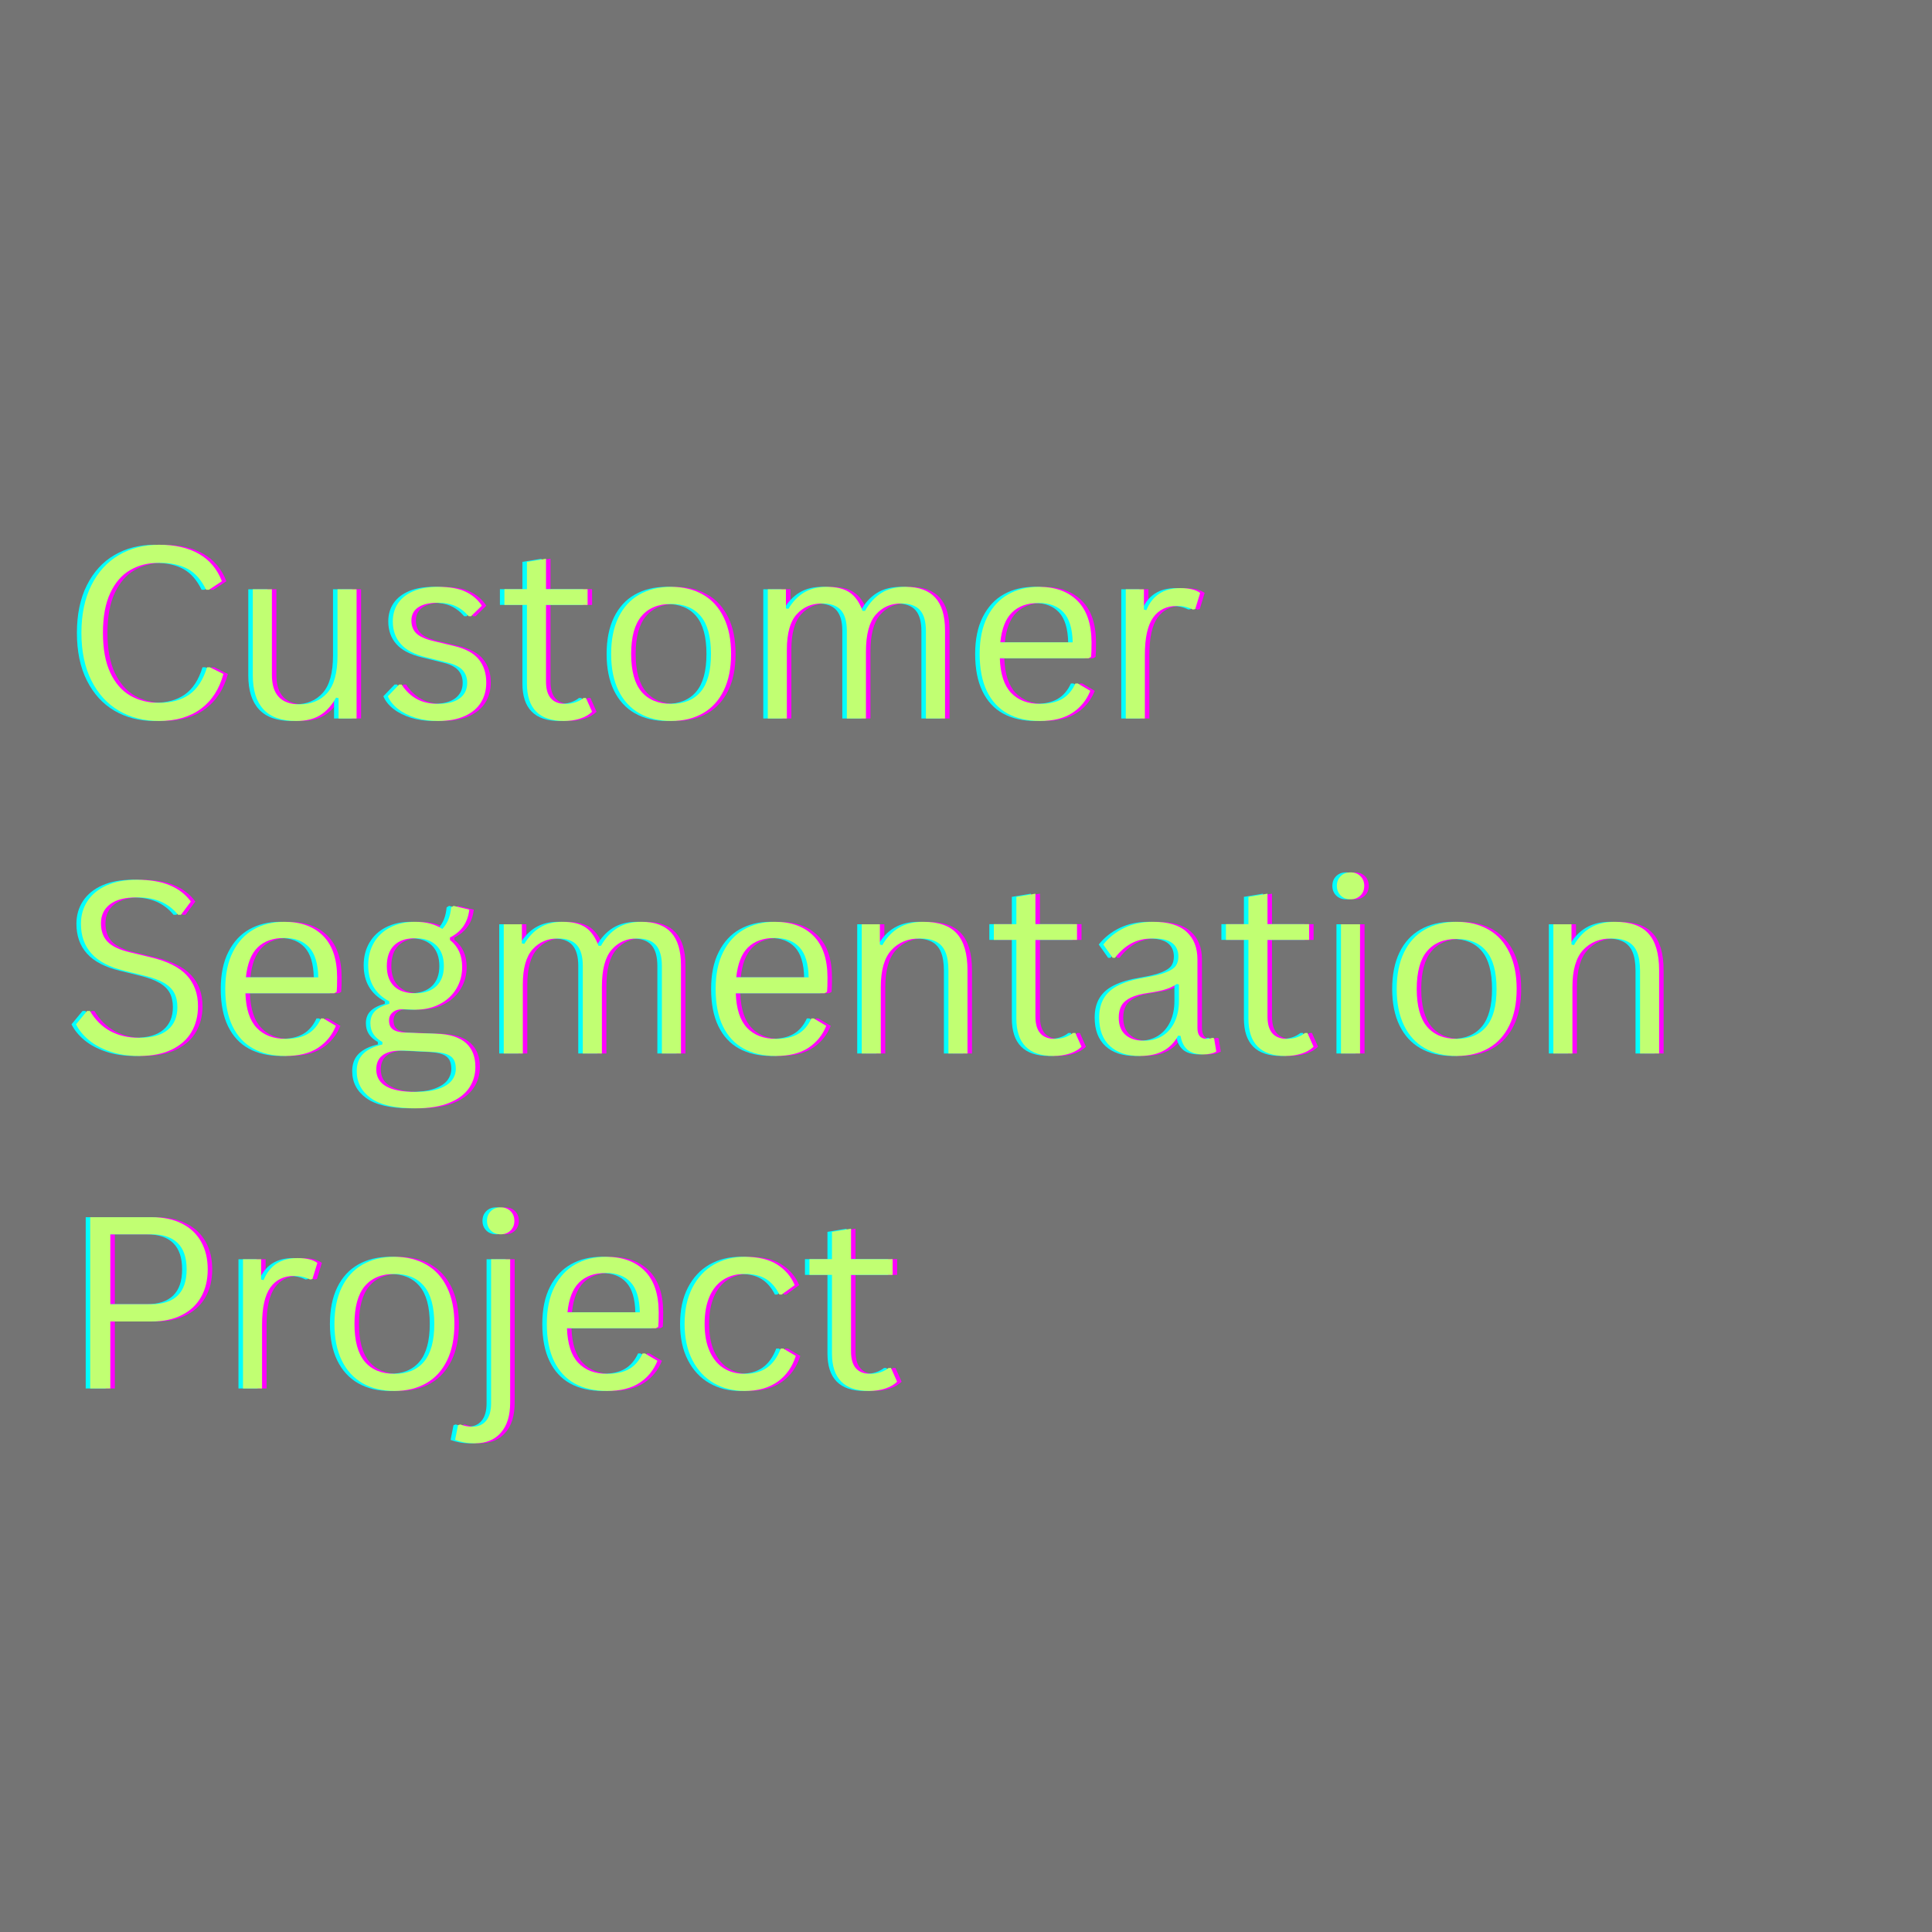 <svg xmlns="http://www.w3.org/2000/svg" xmlns:xlink="http://www.w3.org/1999/xlink" width="1080" zoomAndPan="magnify" viewBox="0 0 810 810" height="1080" preserveAspectRatio="xMidYMid meet" version="1.0"><defs><g/></defs><rect x="-81" width="972" fill="#ffffff" y="-81" height="972" fill-opacity="1"/><rect x="-81" width="972" fill="#747474" y="-81" height="972" fill-opacity="1"/><g fill="#ff00ff" fill-opacity="1"><g transform="translate(28.848, 301.239)"><g><path d="M 39.688 1.031 C 33.395 1.031 27.789 -0.406 22.875 -3.281 C 17.969 -6.164 14.125 -10.383 11.344 -15.938 C 8.562 -21.488 7.172 -28.145 7.172 -35.906 C 7.172 -43.664 8.562 -50.32 11.344 -55.875 C 14.125 -61.426 17.969 -65.641 22.875 -68.516 C 27.789 -71.398 33.395 -72.844 39.688 -72.844 C 46.395 -72.844 51.973 -71.57 56.422 -69.031 C 60.879 -66.5 64.094 -62.676 66.062 -57.562 L 60.656 -53.984 L 59.438 -53.984 C 57.469 -58.078 54.91 -60.984 51.766 -62.703 C 48.629 -64.422 44.602 -65.281 39.688 -65.281 C 35.164 -65.281 31.148 -64.27 27.641 -62.25 C 24.141 -60.238 21.359 -57.047 19.297 -52.672 C 17.234 -48.305 16.203 -42.719 16.203 -35.906 C 16.203 -29.094 17.234 -23.508 19.297 -19.156 C 21.359 -14.801 24.141 -11.613 27.641 -9.594 C 31.148 -7.582 35.164 -6.578 39.688 -6.578 C 44.895 -6.578 49.148 -7.75 52.453 -10.094 C 55.766 -12.438 58.223 -16.227 59.828 -21.469 L 61.047 -21.469 L 66.703 -18.672 C 64.992 -12.316 61.836 -7.441 57.234 -4.047 C 52.641 -0.66 46.789 1.031 39.688 1.031 Z M 39.688 1.031 "/></g></g></g><g fill="#ff00ff" fill-opacity="1"><g transform="translate(99.276, 301.239)"><g><path d="M 26.766 1.031 C 20.641 1.031 16.078 -0.586 13.078 -3.828 C 10.086 -7.066 8.594 -11.816 8.594 -18.078 L 8.594 -54.172 L 16.609 -54.172 L 16.609 -18.266 C 16.609 -10.047 20.469 -5.938 28.188 -5.938 C 33.102 -5.938 36.984 -7.539 39.828 -10.75 C 42.68 -13.969 44.109 -19.176 44.109 -26.375 L 44.109 -54.172 L 52.109 -54.172 L 52.109 0 L 44.547 0 L 44.547 -8.5 L 43.516 -8.75 C 41.648 -5.438 39.414 -2.977 36.812 -1.375 C 34.207 0.227 30.859 1.031 26.766 1.031 Z M 26.766 1.031 "/></g></g></g><g fill="#ff00ff" fill-opacity="1"><g transform="translate(160.815, 301.239)"><g><path d="M 24.703 1.031 C 21.297 1.031 18.145 0.582 15.25 -0.312 C 12.352 -1.219 9.906 -2.457 7.906 -4.031 C 5.906 -5.602 4.5 -7.367 3.688 -9.328 L 8.406 -14.25 L 9.438 -14.25 C 11.195 -11.562 13.32 -9.535 15.812 -8.172 C 18.301 -6.816 21.266 -6.141 24.703 -6.141 C 28.703 -6.141 31.738 -6.914 33.812 -8.469 C 35.895 -10.031 36.938 -12.203 36.938 -14.984 C 36.938 -17.109 36.305 -18.863 35.047 -20.25 C 33.785 -21.645 31.75 -22.688 28.938 -23.375 L 19.797 -25.641 C 14.91 -26.816 11.348 -28.68 9.109 -31.234 C 6.867 -33.785 5.75 -36.945 5.75 -40.719 C 5.75 -43.664 6.5 -46.227 8 -48.406 C 9.508 -50.582 11.68 -52.258 14.516 -53.438 C 17.348 -54.613 20.711 -55.203 24.609 -55.203 C 29.586 -55.203 33.508 -54.504 36.375 -53.109 C 39.238 -51.723 41.473 -49.785 43.078 -47.297 L 38.562 -42.875 L 37.578 -42.875 C 35.836 -44.875 33.941 -46.316 31.891 -47.203 C 29.848 -48.086 27.422 -48.531 24.609 -48.531 C 21.035 -48.531 18.301 -47.891 16.406 -46.609 C 14.508 -45.336 13.562 -43.488 13.562 -41.062 C 13.562 -38.863 14.227 -37.094 15.562 -35.75 C 16.906 -34.414 19.25 -33.336 22.594 -32.516 L 31.578 -30.359 C 36.297 -29.242 39.703 -27.391 41.797 -24.797 C 43.891 -22.211 44.938 -18.973 44.938 -15.078 C 44.938 -11.898 44.18 -9.098 42.672 -6.672 C 41.172 -4.254 38.895 -2.363 35.844 -1 C 32.801 0.352 29.086 1.031 24.703 1.031 Z M 24.703 1.031 "/></g></g></g><g fill="#ff00ff" fill-opacity="1"><g transform="translate(210.91, 301.239)"><g><path d="M 36.641 -8.594 L 39.203 -2.844 C 37.922 -1.57 36.238 -0.609 34.156 0.047 C 32.082 0.703 29.832 1.031 27.406 1.031 C 17.062 1.031 11.891 -4.207 11.891 -14.688 L 11.891 -47.641 L 2.453 -47.641 L 2.453 -54.219 L 11.891 -54.219 L 11.891 -65.672 L 19.891 -67 L 19.891 -54.219 L 37.328 -54.219 L 37.328 -47.641 L 19.891 -47.641 L 19.891 -15.469 C 19.891 -9.25 22.594 -6.141 28 -6.141 C 30.945 -6.141 33.484 -6.957 35.609 -8.594 Z M 36.641 -8.594 "/></g></g></g><g fill="#ff00ff" fill-opacity="1"><g transform="translate(252.165, 301.239)"><g><path d="M 31.094 1.031 C 25.977 1.031 21.531 -0.047 17.75 -2.203 C 13.969 -4.367 11.051 -7.555 9 -11.766 C 6.957 -15.973 5.938 -21.07 5.938 -27.062 C 5.938 -33.051 6.957 -38.156 9 -42.375 C 11.051 -46.602 13.969 -49.797 17.75 -51.953 C 21.531 -54.117 25.977 -55.203 31.094 -55.203 C 36.195 -55.203 40.641 -54.117 44.422 -51.953 C 48.203 -49.797 51.113 -46.602 53.156 -42.375 C 55.207 -38.156 56.234 -33.051 56.234 -27.062 C 56.234 -21.07 55.207 -15.973 53.156 -11.766 C 51.113 -7.555 48.203 -4.367 44.422 -2.203 C 40.641 -0.047 36.195 1.031 31.094 1.031 Z M 31.094 -6.141 C 36.5 -6.141 40.633 -7.844 43.5 -11.25 C 46.363 -14.656 47.797 -19.926 47.797 -27.062 C 47.797 -34.238 46.363 -39.523 43.5 -42.922 C 40.633 -46.328 36.5 -48.031 31.094 -48.031 C 25.688 -48.031 21.539 -46.316 18.656 -42.891 C 15.781 -39.473 14.344 -34.195 14.344 -27.062 C 14.344 -19.926 15.781 -14.656 18.656 -11.25 C 21.539 -7.844 25.688 -6.141 31.094 -6.141 Z M 31.094 -6.141 "/></g></g></g><g fill="#ff00ff" fill-opacity="1"><g transform="translate(314.342, 301.239)"><g><path d="M 9.438 0 L 9.438 -54.172 L 17.047 -54.172 L 17.047 -46.172 L 18.078 -45.969 C 19.91 -49.02 22.129 -51.32 24.734 -52.875 C 27.336 -54.426 30.457 -55.203 34.094 -55.203 C 38.281 -55.203 41.52 -54.406 43.812 -52.812 C 46.102 -51.227 47.891 -48.672 49.172 -45.141 L 50.203 -45.141 C 52.066 -48.441 54.363 -50.941 57.094 -52.641 C 59.832 -54.348 63.195 -55.203 67.188 -55.203 C 72.758 -55.203 76.91 -53.695 79.641 -50.688 C 82.379 -47.676 83.75 -43.094 83.75 -36.938 L 83.75 0 L 75.734 0 L 75.734 -36.734 C 75.734 -40.672 74.906 -43.57 73.25 -45.438 C 71.602 -47.301 68.945 -48.234 65.281 -48.234 C 60.957 -48.234 57.426 -46.66 54.688 -43.516 C 51.957 -40.367 50.594 -35.195 50.594 -28 L 50.594 0 L 42.578 0 L 42.578 -36.734 C 42.578 -40.672 41.75 -43.57 40.094 -45.438 C 38.445 -47.301 35.789 -48.234 32.125 -48.234 C 27.801 -48.234 24.27 -46.707 21.531 -43.656 C 18.801 -40.613 17.438 -35.672 17.438 -28.828 L 17.438 0 Z M 9.438 0 "/></g></g></g><g fill="#ff00ff" fill-opacity="1"><g transform="translate(406.675, 301.239)"><g><path d="M 51.625 -25.25 L 14.391 -25.25 C 14.617 -18.664 16.195 -13.832 19.125 -10.75 C 22.062 -7.676 26.082 -6.141 31.188 -6.141 C 35.051 -6.141 38.16 -6.828 40.516 -8.203 C 42.879 -9.578 44.734 -11.738 46.078 -14.688 L 47.109 -14.688 L 52.312 -11.594 C 50.738 -7.664 48.223 -4.578 44.766 -2.328 C 41.316 -0.086 36.789 1.031 31.188 1.031 C 25.945 1.031 21.441 0 17.672 -2.062 C 13.91 -4.125 11.016 -7.25 8.984 -11.438 C 6.953 -15.633 5.938 -20.844 5.938 -27.062 C 5.938 -33.219 7.008 -38.406 9.156 -42.625 C 11.301 -46.852 14.234 -50.004 17.953 -52.078 C 21.672 -54.16 25.922 -55.203 30.703 -55.203 C 37.641 -55.203 43.055 -53.242 46.953 -49.328 C 50.848 -45.422 52.812 -39.617 52.844 -31.922 C 52.844 -28.91 52.781 -26.883 52.656 -25.844 Z M 44.938 -31.922 C 44.812 -37.691 43.535 -41.883 41.109 -44.5 C 38.691 -47.125 35.223 -48.438 30.703 -48.438 C 25.953 -48.438 22.223 -47.113 19.516 -44.469 C 16.816 -41.832 15.176 -37.648 14.594 -31.922 Z M 44.938 -31.922 "/></g></g></g><g fill="#ff00ff" fill-opacity="1"><g transform="translate(464.432, 301.239)"><g><path d="M 9.438 0 L 9.438 -54.172 L 17.047 -54.172 L 17.047 -45.688 L 18.078 -45.438 C 20.598 -51.594 25.344 -54.672 32.312 -54.672 C 36.02 -54.672 38.789 -54 40.625 -52.656 L 38.562 -45.875 L 37.578 -45.688 C 35.547 -46.695 33.316 -47.203 30.891 -47.203 C 26.566 -47.203 23.242 -45.582 20.922 -42.344 C 18.598 -39.102 17.438 -33.848 17.438 -26.578 L 17.438 0 Z M 9.438 0 "/></g></g></g><g fill="#00ffff" fill-opacity="1"><g transform="translate(25.075, 301.239)"><g><path d="M 39.688 1.031 C 33.395 1.031 27.789 -0.406 22.875 -3.281 C 17.969 -6.164 14.125 -10.383 11.344 -15.938 C 8.562 -21.488 7.172 -28.145 7.172 -35.906 C 7.172 -43.664 8.562 -50.32 11.344 -55.875 C 14.125 -61.426 17.969 -65.641 22.875 -68.516 C 27.789 -71.398 33.395 -72.844 39.688 -72.844 C 46.395 -72.844 51.973 -71.57 56.422 -69.031 C 60.879 -66.5 64.094 -62.676 66.062 -57.562 L 60.656 -53.984 L 59.438 -53.984 C 57.469 -58.078 54.91 -60.984 51.766 -62.703 C 48.629 -64.422 44.602 -65.281 39.688 -65.281 C 35.164 -65.281 31.148 -64.27 27.641 -62.25 C 24.141 -60.238 21.359 -57.047 19.297 -52.672 C 17.234 -48.305 16.203 -42.719 16.203 -35.906 C 16.203 -29.094 17.234 -23.508 19.297 -19.156 C 21.359 -14.801 24.141 -11.613 27.641 -9.594 C 31.148 -7.582 35.164 -6.578 39.688 -6.578 C 44.895 -6.578 49.148 -7.75 52.453 -10.094 C 55.766 -12.438 58.223 -16.227 59.828 -21.469 L 61.047 -21.469 L 66.703 -18.672 C 64.992 -12.316 61.836 -7.441 57.234 -4.047 C 52.641 -0.66 46.789 1.031 39.688 1.031 Z M 39.688 1.031 "/></g></g></g><g fill="#00ffff" fill-opacity="1"><g transform="translate(95.503, 301.239)"><g><path d="M 26.766 1.031 C 20.641 1.031 16.078 -0.586 13.078 -3.828 C 10.086 -7.066 8.594 -11.816 8.594 -18.078 L 8.594 -54.172 L 16.609 -54.172 L 16.609 -18.266 C 16.609 -10.047 20.469 -5.938 28.188 -5.938 C 33.102 -5.938 36.984 -7.539 39.828 -10.75 C 42.68 -13.969 44.109 -19.176 44.109 -26.375 L 44.109 -54.172 L 52.109 -54.172 L 52.109 0 L 44.547 0 L 44.547 -8.5 L 43.516 -8.75 C 41.648 -5.438 39.414 -2.977 36.812 -1.375 C 34.207 0.227 30.859 1.031 26.766 1.031 Z M 26.766 1.031 "/></g></g></g><g fill="#00ffff" fill-opacity="1"><g transform="translate(157.042, 301.239)"><g><path d="M 24.703 1.031 C 21.297 1.031 18.145 0.582 15.25 -0.312 C 12.352 -1.219 9.906 -2.457 7.906 -4.031 C 5.906 -5.602 4.5 -7.367 3.688 -9.328 L 8.406 -14.25 L 9.438 -14.25 C 11.195 -11.562 13.32 -9.535 15.812 -8.172 C 18.301 -6.816 21.266 -6.141 24.703 -6.141 C 28.703 -6.141 31.738 -6.914 33.812 -8.469 C 35.895 -10.031 36.938 -12.203 36.938 -14.984 C 36.938 -17.109 36.305 -18.863 35.047 -20.25 C 33.785 -21.645 31.75 -22.688 28.938 -23.375 L 19.797 -25.641 C 14.91 -26.816 11.348 -28.68 9.109 -31.234 C 6.867 -33.785 5.75 -36.945 5.75 -40.719 C 5.75 -43.664 6.5 -46.227 8 -48.406 C 9.508 -50.582 11.68 -52.258 14.516 -53.438 C 17.348 -54.613 20.711 -55.203 24.609 -55.203 C 29.586 -55.203 33.508 -54.504 36.375 -53.109 C 39.238 -51.723 41.473 -49.785 43.078 -47.297 L 38.562 -42.875 L 37.578 -42.875 C 35.836 -44.875 33.941 -46.316 31.891 -47.203 C 29.848 -48.086 27.422 -48.531 24.609 -48.531 C 21.035 -48.531 18.301 -47.891 16.406 -46.609 C 14.508 -45.336 13.562 -43.488 13.562 -41.062 C 13.562 -38.863 14.227 -37.094 15.562 -35.75 C 16.906 -34.414 19.25 -33.336 22.594 -32.516 L 31.578 -30.359 C 36.297 -29.242 39.703 -27.391 41.797 -24.797 C 43.891 -22.211 44.938 -18.973 44.938 -15.078 C 44.938 -11.898 44.18 -9.098 42.672 -6.672 C 41.172 -4.254 38.895 -2.363 35.844 -1 C 32.801 0.352 29.086 1.031 24.703 1.031 Z M 24.703 1.031 "/></g></g></g><g fill="#00ffff" fill-opacity="1"><g transform="translate(207.137, 301.239)"><g><path d="M 36.641 -8.594 L 39.203 -2.844 C 37.922 -1.57 36.238 -0.609 34.156 0.047 C 32.082 0.703 29.832 1.031 27.406 1.031 C 17.062 1.031 11.891 -4.207 11.891 -14.688 L 11.891 -47.641 L 2.453 -47.641 L 2.453 -54.219 L 11.891 -54.219 L 11.891 -65.672 L 19.891 -67 L 19.891 -54.219 L 37.328 -54.219 L 37.328 -47.641 L 19.891 -47.641 L 19.891 -15.469 C 19.891 -9.25 22.594 -6.141 28 -6.141 C 30.945 -6.141 33.484 -6.957 35.609 -8.594 Z M 36.641 -8.594 "/></g></g></g><g fill="#00ffff" fill-opacity="1"><g transform="translate(248.392, 301.239)"><g><path d="M 31.094 1.031 C 25.977 1.031 21.531 -0.047 17.75 -2.203 C 13.969 -4.367 11.051 -7.555 9 -11.766 C 6.957 -15.973 5.938 -21.07 5.938 -27.062 C 5.938 -33.051 6.957 -38.156 9 -42.375 C 11.051 -46.602 13.969 -49.797 17.75 -51.953 C 21.531 -54.117 25.977 -55.203 31.094 -55.203 C 36.195 -55.203 40.641 -54.117 44.422 -51.953 C 48.203 -49.797 51.113 -46.602 53.156 -42.375 C 55.207 -38.156 56.234 -33.051 56.234 -27.062 C 56.234 -21.07 55.207 -15.973 53.156 -11.766 C 51.113 -7.555 48.203 -4.367 44.422 -2.203 C 40.641 -0.047 36.195 1.031 31.094 1.031 Z M 31.094 -6.141 C 36.5 -6.141 40.633 -7.844 43.5 -11.25 C 46.363 -14.656 47.797 -19.926 47.797 -27.062 C 47.797 -34.238 46.363 -39.523 43.5 -42.922 C 40.633 -46.328 36.5 -48.031 31.094 -48.031 C 25.688 -48.031 21.539 -46.316 18.656 -42.891 C 15.781 -39.473 14.344 -34.195 14.344 -27.062 C 14.344 -19.926 15.781 -14.656 18.656 -11.25 C 21.539 -7.844 25.688 -6.141 31.094 -6.141 Z M 31.094 -6.141 "/></g></g></g><g fill="#00ffff" fill-opacity="1"><g transform="translate(310.569, 301.239)"><g><path d="M 9.438 0 L 9.438 -54.172 L 17.047 -54.172 L 17.047 -46.172 L 18.078 -45.969 C 19.91 -49.02 22.129 -51.32 24.734 -52.875 C 27.336 -54.426 30.457 -55.203 34.094 -55.203 C 38.281 -55.203 41.52 -54.406 43.812 -52.812 C 46.102 -51.227 47.891 -48.672 49.172 -45.141 L 50.203 -45.141 C 52.066 -48.441 54.363 -50.941 57.094 -52.641 C 59.832 -54.348 63.195 -55.203 67.188 -55.203 C 72.758 -55.203 76.91 -53.695 79.641 -50.688 C 82.379 -47.676 83.75 -43.094 83.75 -36.938 L 83.75 0 L 75.734 0 L 75.734 -36.734 C 75.734 -40.672 74.906 -43.57 73.25 -45.438 C 71.602 -47.301 68.945 -48.234 65.281 -48.234 C 60.957 -48.234 57.426 -46.66 54.688 -43.516 C 51.957 -40.367 50.594 -35.195 50.594 -28 L 50.594 0 L 42.578 0 L 42.578 -36.734 C 42.578 -40.672 41.75 -43.57 40.094 -45.438 C 38.445 -47.301 35.789 -48.234 32.125 -48.234 C 27.801 -48.234 24.27 -46.707 21.531 -43.656 C 18.801 -40.613 17.438 -35.672 17.438 -28.828 L 17.438 0 Z M 9.438 0 "/></g></g></g><g fill="#00ffff" fill-opacity="1"><g transform="translate(402.902, 301.239)"><g><path d="M 51.625 -25.25 L 14.391 -25.25 C 14.617 -18.664 16.195 -13.832 19.125 -10.75 C 22.062 -7.676 26.082 -6.141 31.188 -6.141 C 35.051 -6.141 38.16 -6.828 40.516 -8.203 C 42.879 -9.578 44.734 -11.738 46.078 -14.688 L 47.109 -14.688 L 52.312 -11.594 C 50.738 -7.664 48.223 -4.578 44.766 -2.328 C 41.316 -0.086 36.789 1.031 31.188 1.031 C 25.945 1.031 21.441 0 17.672 -2.062 C 13.91 -4.125 11.016 -7.25 8.984 -11.438 C 6.953 -15.633 5.938 -20.844 5.938 -27.062 C 5.938 -33.219 7.008 -38.406 9.156 -42.625 C 11.301 -46.852 14.234 -50.004 17.953 -52.078 C 21.672 -54.16 25.922 -55.203 30.703 -55.203 C 37.641 -55.203 43.055 -53.242 46.953 -49.328 C 50.848 -45.422 52.812 -39.617 52.844 -31.922 C 52.844 -28.91 52.781 -26.883 52.656 -25.844 Z M 44.938 -31.922 C 44.812 -37.691 43.535 -41.883 41.109 -44.5 C 38.691 -47.125 35.223 -48.438 30.703 -48.438 C 25.953 -48.438 22.223 -47.113 19.516 -44.469 C 16.816 -41.832 15.176 -37.648 14.594 -31.922 Z M 44.938 -31.922 "/></g></g></g><g fill="#00ffff" fill-opacity="1"><g transform="translate(460.659, 301.239)"><g><path d="M 9.438 0 L 9.438 -54.172 L 17.047 -54.172 L 17.047 -45.688 L 18.078 -45.438 C 20.598 -51.594 25.344 -54.672 32.312 -54.672 C 36.02 -54.672 38.789 -54 40.625 -52.656 L 38.562 -45.875 L 37.578 -45.688 C 35.547 -46.695 33.316 -47.203 30.891 -47.203 C 26.566 -47.203 23.242 -45.582 20.922 -42.344 C 18.598 -39.102 17.438 -33.848 17.438 -26.578 L 17.438 0 Z M 9.438 0 "/></g></g></g><g fill="#c1ff72" fill-opacity="1"><g transform="translate(26.961, 301.239)"><g><path d="M 39.688 1.031 C 33.395 1.031 27.789 -0.406 22.875 -3.281 C 17.969 -6.164 14.125 -10.383 11.344 -15.938 C 8.562 -21.488 7.172 -28.145 7.172 -35.906 C 7.172 -43.664 8.562 -50.32 11.344 -55.875 C 14.125 -61.426 17.969 -65.641 22.875 -68.516 C 27.789 -71.398 33.395 -72.844 39.688 -72.844 C 46.395 -72.844 51.973 -71.57 56.422 -69.031 C 60.879 -66.5 64.094 -62.676 66.062 -57.562 L 60.656 -53.984 L 59.438 -53.984 C 57.469 -58.078 54.91 -60.984 51.766 -62.703 C 48.629 -64.422 44.602 -65.281 39.688 -65.281 C 35.164 -65.281 31.148 -64.27 27.641 -62.25 C 24.141 -60.238 21.359 -57.047 19.297 -52.672 C 17.234 -48.305 16.203 -42.719 16.203 -35.906 C 16.203 -29.094 17.234 -23.508 19.297 -19.156 C 21.359 -14.801 24.141 -11.613 27.641 -9.594 C 31.148 -7.582 35.164 -6.578 39.688 -6.578 C 44.895 -6.578 49.148 -7.75 52.453 -10.094 C 55.766 -12.438 58.223 -16.227 59.828 -21.469 L 61.047 -21.469 L 66.703 -18.672 C 64.992 -12.316 61.836 -7.441 57.234 -4.047 C 52.641 -0.66 46.789 1.031 39.688 1.031 Z M 39.688 1.031 "/></g></g></g><g fill="#c1ff72" fill-opacity="1"><g transform="translate(97.389, 301.239)"><g><path d="M 26.766 1.031 C 20.641 1.031 16.078 -0.586 13.078 -3.828 C 10.086 -7.066 8.594 -11.816 8.594 -18.078 L 8.594 -54.172 L 16.609 -54.172 L 16.609 -18.266 C 16.609 -10.047 20.469 -5.938 28.188 -5.938 C 33.102 -5.938 36.984 -7.539 39.828 -10.75 C 42.68 -13.969 44.109 -19.176 44.109 -26.375 L 44.109 -54.172 L 52.109 -54.172 L 52.109 0 L 44.547 0 L 44.547 -8.5 L 43.516 -8.75 C 41.648 -5.438 39.414 -2.977 36.812 -1.375 C 34.207 0.227 30.859 1.031 26.766 1.031 Z M 26.766 1.031 "/></g></g></g><g fill="#c1ff72" fill-opacity="1"><g transform="translate(158.928, 301.239)"><g><path d="M 24.703 1.031 C 21.297 1.031 18.145 0.582 15.25 -0.312 C 12.352 -1.219 9.906 -2.457 7.906 -4.031 C 5.906 -5.602 4.5 -7.367 3.688 -9.328 L 8.406 -14.25 L 9.438 -14.25 C 11.195 -11.562 13.32 -9.535 15.812 -8.172 C 18.301 -6.816 21.266 -6.141 24.703 -6.141 C 28.703 -6.141 31.738 -6.914 33.812 -8.469 C 35.895 -10.031 36.938 -12.203 36.938 -14.984 C 36.938 -17.109 36.305 -18.863 35.047 -20.25 C 33.785 -21.645 31.75 -22.688 28.938 -23.375 L 19.797 -25.641 C 14.91 -26.816 11.348 -28.68 9.109 -31.234 C 6.867 -33.785 5.75 -36.945 5.75 -40.719 C 5.75 -43.664 6.5 -46.227 8 -48.406 C 9.508 -50.582 11.68 -52.258 14.516 -53.438 C 17.348 -54.613 20.711 -55.203 24.609 -55.203 C 29.586 -55.203 33.508 -54.504 36.375 -53.109 C 39.238 -51.723 41.473 -49.785 43.078 -47.297 L 38.562 -42.875 L 37.578 -42.875 C 35.836 -44.875 33.941 -46.316 31.891 -47.203 C 29.848 -48.086 27.422 -48.531 24.609 -48.531 C 21.035 -48.531 18.301 -47.891 16.406 -46.609 C 14.508 -45.336 13.562 -43.488 13.562 -41.062 C 13.562 -38.863 14.227 -37.094 15.562 -35.75 C 16.906 -34.414 19.25 -33.336 22.594 -32.516 L 31.578 -30.359 C 36.297 -29.242 39.703 -27.391 41.797 -24.797 C 43.891 -22.211 44.938 -18.973 44.938 -15.078 C 44.938 -11.898 44.18 -9.098 42.672 -6.672 C 41.172 -4.254 38.895 -2.363 35.844 -1 C 32.801 0.352 29.086 1.031 24.703 1.031 Z M 24.703 1.031 "/></g></g></g><g fill="#c1ff72" fill-opacity="1"><g transform="translate(209.024, 301.239)"><g><path d="M 36.641 -8.594 L 39.203 -2.844 C 37.922 -1.57 36.238 -0.609 34.156 0.047 C 32.082 0.703 29.832 1.031 27.406 1.031 C 17.062 1.031 11.891 -4.207 11.891 -14.688 L 11.891 -47.641 L 2.453 -47.641 L 2.453 -54.219 L 11.891 -54.219 L 11.891 -65.672 L 19.891 -67 L 19.891 -54.219 L 37.328 -54.219 L 37.328 -47.641 L 19.891 -47.641 L 19.891 -15.469 C 19.891 -9.25 22.594 -6.141 28 -6.141 C 30.945 -6.141 33.484 -6.957 35.609 -8.594 Z M 36.641 -8.594 "/></g></g></g><g fill="#c1ff72" fill-opacity="1"><g transform="translate(250.279, 301.239)"><g><path d="M 31.094 1.031 C 25.977 1.031 21.531 -0.047 17.75 -2.203 C 13.969 -4.367 11.051 -7.555 9 -11.766 C 6.957 -15.973 5.938 -21.07 5.938 -27.062 C 5.938 -33.051 6.957 -38.156 9 -42.375 C 11.051 -46.602 13.969 -49.797 17.75 -51.953 C 21.531 -54.117 25.977 -55.203 31.094 -55.203 C 36.195 -55.203 40.641 -54.117 44.422 -51.953 C 48.203 -49.797 51.113 -46.602 53.156 -42.375 C 55.207 -38.156 56.234 -33.051 56.234 -27.062 C 56.234 -21.07 55.207 -15.973 53.156 -11.766 C 51.113 -7.555 48.203 -4.367 44.422 -2.203 C 40.641 -0.047 36.195 1.031 31.094 1.031 Z M 31.094 -6.141 C 36.5 -6.141 40.633 -7.844 43.5 -11.25 C 46.363 -14.656 47.797 -19.926 47.797 -27.062 C 47.797 -34.238 46.363 -39.523 43.5 -42.922 C 40.633 -46.328 36.5 -48.031 31.094 -48.031 C 25.688 -48.031 21.539 -46.316 18.656 -42.891 C 15.781 -39.473 14.344 -34.195 14.344 -27.062 C 14.344 -19.926 15.781 -14.656 18.656 -11.25 C 21.539 -7.844 25.688 -6.141 31.094 -6.141 Z M 31.094 -6.141 "/></g></g></g><g fill="#c1ff72" fill-opacity="1"><g transform="translate(312.456, 301.239)"><g><path d="M 9.438 0 L 9.438 -54.172 L 17.047 -54.172 L 17.047 -46.172 L 18.078 -45.969 C 19.91 -49.02 22.129 -51.32 24.734 -52.875 C 27.336 -54.426 30.457 -55.203 34.094 -55.203 C 38.281 -55.203 41.52 -54.406 43.812 -52.812 C 46.102 -51.227 47.891 -48.672 49.172 -45.141 L 50.203 -45.141 C 52.066 -48.441 54.363 -50.941 57.094 -52.641 C 59.832 -54.348 63.195 -55.203 67.188 -55.203 C 72.758 -55.203 76.91 -53.695 79.641 -50.688 C 82.379 -47.676 83.75 -43.094 83.75 -36.938 L 83.75 0 L 75.734 0 L 75.734 -36.734 C 75.734 -40.672 74.906 -43.57 73.25 -45.438 C 71.602 -47.301 68.945 -48.234 65.281 -48.234 C 60.957 -48.234 57.426 -46.66 54.688 -43.516 C 51.957 -40.367 50.594 -35.195 50.594 -28 L 50.594 0 L 42.578 0 L 42.578 -36.734 C 42.578 -40.672 41.75 -43.57 40.094 -45.438 C 38.445 -47.301 35.789 -48.234 32.125 -48.234 C 27.801 -48.234 24.27 -46.707 21.531 -43.656 C 18.801 -40.613 17.438 -35.672 17.438 -28.828 L 17.438 0 Z M 9.438 0 "/></g></g></g><g fill="#c1ff72" fill-opacity="1"><g transform="translate(404.789, 301.239)"><g><path d="M 51.625 -25.25 L 14.391 -25.25 C 14.617 -18.664 16.195 -13.832 19.125 -10.75 C 22.062 -7.676 26.082 -6.141 31.188 -6.141 C 35.051 -6.141 38.16 -6.828 40.516 -8.203 C 42.879 -9.578 44.734 -11.738 46.078 -14.688 L 47.109 -14.688 L 52.312 -11.594 C 50.738 -7.664 48.223 -4.578 44.766 -2.328 C 41.316 -0.086 36.789 1.031 31.188 1.031 C 25.945 1.031 21.441 0 17.672 -2.062 C 13.91 -4.125 11.016 -7.25 8.984 -11.438 C 6.953 -15.633 5.938 -20.844 5.938 -27.062 C 5.938 -33.219 7.008 -38.406 9.156 -42.625 C 11.301 -46.852 14.234 -50.004 17.953 -52.078 C 21.672 -54.16 25.922 -55.203 30.703 -55.203 C 37.641 -55.203 43.055 -53.242 46.953 -49.328 C 50.848 -45.422 52.812 -39.617 52.844 -31.922 C 52.844 -28.91 52.781 -26.883 52.656 -25.844 Z M 44.938 -31.922 C 44.812 -37.691 43.535 -41.883 41.109 -44.5 C 38.691 -47.125 35.223 -48.438 30.703 -48.438 C 25.953 -48.438 22.223 -47.113 19.516 -44.469 C 16.816 -41.832 15.176 -37.648 14.594 -31.922 Z M 44.938 -31.922 "/></g></g></g><g fill="#c1ff72" fill-opacity="1"><g transform="translate(462.546, 301.239)"><g><path d="M 9.438 0 L 9.438 -54.172 L 17.047 -54.172 L 17.047 -45.688 L 18.078 -45.438 C 20.598 -51.594 25.344 -54.672 32.312 -54.672 C 36.02 -54.672 38.789 -54 40.625 -52.656 L 38.562 -45.875 L 37.578 -45.688 C 35.547 -46.695 33.316 -47.203 30.891 -47.203 C 26.566 -47.203 23.242 -45.582 20.922 -42.344 C 18.598 -39.102 17.438 -33.848 17.438 -26.578 L 17.438 0 Z M 9.438 0 "/></g></g></g><g fill="#ff00ff" fill-opacity="1"><g transform="translate(506.285, 301.239)"><g/></g></g><g fill="#00ffff" fill-opacity="1"><g transform="translate(502.511, 301.239)"><g/></g></g><g fill="#c1ff72" fill-opacity="1"><g transform="translate(504.398, 301.239)"><g/></g></g><g fill="#ff00ff" fill-opacity="1"><g transform="translate(28.848, 441.683)"><g><path d="M 31.391 1.031 C 26.867 1.031 22.812 0.414 19.219 -0.812 C 15.633 -2.039 12.648 -3.648 10.266 -5.641 C 7.879 -7.641 6.094 -9.836 4.906 -12.234 L 9.531 -17.828 L 10.75 -17.828 C 15.207 -10.328 22.086 -6.578 31.391 -6.578 C 36.785 -6.578 40.801 -7.707 43.438 -9.969 C 46.082 -12.227 47.406 -15.375 47.406 -19.406 C 47.406 -21.758 46.969 -23.754 46.094 -25.391 C 45.227 -27.023 43.797 -28.426 41.797 -29.594 C 39.797 -30.758 37.078 -31.766 33.641 -32.609 L 25.25 -34.672 C 18.988 -36.18 14.375 -38.582 11.406 -41.875 C 8.445 -45.164 6.969 -49.332 6.969 -54.375 C 6.969 -57.945 7.883 -61.129 9.719 -63.922 C 11.551 -66.723 14.234 -68.91 17.766 -70.484 C 21.305 -72.055 25.535 -72.844 30.453 -72.844 C 35.859 -72.844 40.414 -72.082 44.125 -70.562 C 47.844 -69.039 50.816 -66.754 53.047 -63.703 L 48.922 -58.156 L 47.688 -58.156 C 45.625 -60.676 43.188 -62.523 40.375 -63.703 C 37.562 -64.879 34.254 -65.469 30.453 -65.469 C 25.473 -65.469 21.711 -64.5 19.172 -62.562 C 16.641 -60.633 15.375 -57.969 15.375 -54.562 C 15.375 -51.32 16.305 -48.742 18.172 -46.828 C 20.035 -44.91 23.18 -43.43 27.609 -42.391 L 36.203 -40.328 C 43.172 -38.691 48.219 -36.176 51.344 -32.781 C 54.477 -29.395 56.047 -25.066 56.047 -19.797 C 56.047 -15.734 55.133 -12.141 53.312 -9.016 C 51.5 -5.891 48.738 -3.43 45.031 -1.641 C 41.332 0.141 36.785 1.031 31.391 1.031 Z M 31.391 1.031 "/></g></g></g><g fill="#ff00ff" fill-opacity="1"><g transform="translate(90.387, 441.683)"><g><path d="M 51.625 -25.25 L 14.391 -25.25 C 14.617 -18.664 16.195 -13.832 19.125 -10.75 C 22.062 -7.676 26.082 -6.141 31.188 -6.141 C 35.051 -6.141 38.16 -6.828 40.516 -8.203 C 42.879 -9.578 44.734 -11.738 46.078 -14.688 L 47.109 -14.688 L 52.312 -11.594 C 50.738 -7.664 48.223 -4.578 44.766 -2.328 C 41.316 -0.086 36.789 1.031 31.188 1.031 C 25.945 1.031 21.441 0 17.672 -2.062 C 13.91 -4.125 11.016 -7.25 8.984 -11.438 C 6.953 -15.633 5.938 -20.844 5.938 -27.062 C 5.938 -33.219 7.008 -38.406 9.156 -42.625 C 11.301 -46.852 14.234 -50.004 17.953 -52.078 C 21.672 -54.16 25.922 -55.203 30.703 -55.203 C 37.641 -55.203 43.055 -53.242 46.953 -49.328 C 50.848 -45.422 52.812 -39.617 52.844 -31.922 C 52.844 -28.91 52.781 -26.883 52.656 -25.844 Z M 44.938 -31.922 C 44.812 -37.691 43.535 -41.883 41.109 -44.5 C 38.691 -47.125 35.223 -48.438 30.703 -48.438 C 25.953 -48.438 22.223 -47.113 19.516 -44.469 C 16.816 -41.832 15.176 -37.648 14.594 -31.922 Z M 44.938 -31.922 "/></g></g></g><g fill="#ff00ff" fill-opacity="1"><g transform="translate(148.144, 441.683)"><g><path d="M 27.906 22.984 C 19.352 22.984 13.113 21.555 9.188 18.703 C 5.258 15.859 3.297 12.082 3.297 7.375 C 3.297 4.32 4.211 1.895 6.047 0.094 C 7.879 -1.707 10.547 -3 14.047 -3.781 L 14.047 -4.812 C 12.379 -5.758 11.125 -6.867 10.281 -8.141 C 9.445 -9.422 9.031 -10.945 9.031 -12.719 C 9.031 -14.812 9.691 -16.516 11.016 -17.828 C 12.348 -19.141 14.328 -20.141 16.953 -20.828 L 16.953 -21.859 C 11.055 -24.973 8.109 -30.031 8.109 -37.031 C 8.109 -40.57 8.91 -43.719 10.516 -46.469 C 12.117 -49.219 14.41 -51.359 17.391 -52.891 C 20.367 -54.43 23.836 -55.203 27.797 -55.203 C 32.348 -55.203 36.148 -54.207 39.203 -52.219 C 40.348 -53.488 41.207 -54.852 41.781 -56.312 C 42.352 -57.77 42.719 -59.414 42.875 -61.25 L 43.906 -61.891 L 50.5 -60.312 C 50.164 -57.562 49.336 -55.238 48.016 -53.344 C 46.691 -51.445 44.816 -49.875 42.391 -48.625 L 42.391 -47.594 C 44.117 -46.219 45.398 -44.602 46.234 -42.75 C 47.078 -40.906 47.5 -38.754 47.5 -36.297 C 47.5 -32.891 46.676 -29.828 45.031 -27.109 C 43.395 -24.391 41.086 -22.254 38.109 -20.703 C 35.129 -19.148 31.691 -18.375 27.797 -18.375 C 27.336 -18.375 26.52 -18.406 25.344 -18.469 C 24.031 -18.531 23.066 -18.562 22.453 -18.562 C 20.742 -18.562 19.379 -18.117 18.359 -17.234 C 17.348 -16.359 16.844 -15.227 16.844 -13.844 C 16.844 -12.145 17.391 -10.895 18.484 -10.094 C 19.586 -9.289 21.398 -8.844 23.922 -8.75 L 36.734 -8.297 C 42.273 -8.098 46.379 -6.812 49.047 -4.438 C 51.711 -2.07 53.047 1.289 53.047 5.656 C 53.047 8.895 52.176 11.816 50.438 14.422 C 48.707 17.023 45.957 19.102 42.188 20.656 C 38.426 22.207 33.664 22.984 27.906 22.984 Z M 27.797 -25.25 C 31.629 -25.25 34.594 -26.242 36.688 -28.234 C 38.781 -30.234 39.828 -33.035 39.828 -36.641 C 39.828 -40.367 38.785 -43.25 36.703 -45.281 C 34.629 -47.312 31.66 -48.328 27.797 -48.328 C 23.93 -48.328 20.984 -47.32 18.953 -45.312 C 16.93 -43.301 15.922 -40.41 15.922 -36.641 C 15.922 -33.004 16.93 -30.195 18.953 -28.219 C 20.984 -26.238 23.93 -25.25 27.797 -25.25 Z M 27.906 16.109 C 31.895 16.109 35.156 15.664 37.688 14.781 C 40.227 13.895 42.055 12.723 43.172 11.266 C 44.285 9.816 44.844 8.191 44.844 6.391 C 44.844 4.785 44.539 3.488 43.938 2.5 C 43.332 1.52 42.359 0.785 41.016 0.297 C 39.672 -0.191 37.836 -0.504 35.516 -0.641 L 23.375 -1.234 L 21.656 -1.234 C 14.883 -1.129 11.5 1.508 11.5 6.688 C 11.5 12.969 16.969 16.109 27.906 16.109 Z M 27.906 16.109 "/></g></g></g><g fill="#ff00ff" fill-opacity="1"><g transform="translate(203.641, 441.683)"><g><path d="M 9.438 0 L 9.438 -54.172 L 17.047 -54.172 L 17.047 -46.172 L 18.078 -45.969 C 19.91 -49.02 22.129 -51.32 24.734 -52.875 C 27.336 -54.426 30.457 -55.203 34.094 -55.203 C 38.281 -55.203 41.52 -54.406 43.812 -52.812 C 46.102 -51.227 47.891 -48.672 49.172 -45.141 L 50.203 -45.141 C 52.066 -48.441 54.363 -50.941 57.094 -52.641 C 59.832 -54.348 63.195 -55.203 67.188 -55.203 C 72.758 -55.203 76.91 -53.695 79.641 -50.688 C 82.379 -47.676 83.75 -43.094 83.75 -36.938 L 83.75 0 L 75.734 0 L 75.734 -36.734 C 75.734 -40.672 74.906 -43.57 73.25 -45.438 C 71.602 -47.301 68.945 -48.234 65.281 -48.234 C 60.957 -48.234 57.426 -46.66 54.688 -43.516 C 51.957 -40.367 50.594 -35.195 50.594 -28 L 50.594 0 L 42.578 0 L 42.578 -36.734 C 42.578 -40.672 41.75 -43.57 40.094 -45.438 C 38.445 -47.301 35.789 -48.234 32.125 -48.234 C 27.801 -48.234 24.27 -46.707 21.531 -43.656 C 18.801 -40.613 17.438 -35.672 17.438 -28.828 L 17.438 0 Z M 9.438 0 "/></g></g></g><g fill="#ff00ff" fill-opacity="1"><g transform="translate(295.974, 441.683)"><g><path d="M 51.625 -25.25 L 14.391 -25.25 C 14.617 -18.664 16.195 -13.832 19.125 -10.75 C 22.062 -7.676 26.082 -6.141 31.188 -6.141 C 35.051 -6.141 38.16 -6.828 40.516 -8.203 C 42.879 -9.578 44.734 -11.738 46.078 -14.688 L 47.109 -14.688 L 52.312 -11.594 C 50.738 -7.664 48.223 -4.578 44.766 -2.328 C 41.316 -0.086 36.789 1.031 31.188 1.031 C 25.945 1.031 21.441 0 17.672 -2.062 C 13.91 -4.125 11.016 -7.25 8.984 -11.438 C 6.953 -15.633 5.938 -20.844 5.938 -27.062 C 5.938 -33.219 7.008 -38.406 9.156 -42.625 C 11.301 -46.852 14.234 -50.004 17.953 -52.078 C 21.672 -54.16 25.922 -55.203 30.703 -55.203 C 37.641 -55.203 43.055 -53.242 46.953 -49.328 C 50.848 -45.422 52.812 -39.617 52.844 -31.922 C 52.844 -28.91 52.781 -26.883 52.656 -25.844 Z M 44.938 -31.922 C 44.812 -37.691 43.535 -41.883 41.109 -44.5 C 38.691 -47.125 35.223 -48.438 30.703 -48.438 C 25.953 -48.438 22.223 -47.113 19.516 -44.469 C 16.816 -41.832 15.176 -37.648 14.594 -31.922 Z M 44.938 -31.922 "/></g></g></g><g fill="#ff00ff" fill-opacity="1"><g transform="translate(353.731, 441.683)"><g><path d="M 9.438 0 L 9.438 -54.172 L 17.047 -54.172 L 17.047 -45.688 L 18.078 -45.438 C 19.879 -48.613 22.176 -51.035 24.969 -52.703 C 27.77 -54.367 31.188 -55.203 35.219 -55.203 C 41.727 -55.203 46.445 -53.539 49.375 -50.219 C 52.312 -46.895 53.781 -41.781 53.781 -34.875 L 53.781 0 L 45.781 0 L 45.781 -34.672 C 45.781 -37.953 45.359 -40.582 44.516 -42.562 C 43.68 -44.539 42.391 -45.977 40.641 -46.875 C 38.891 -47.781 36.594 -48.234 33.75 -48.234 C 28.863 -48.234 24.922 -46.617 21.922 -43.391 C 18.93 -40.172 17.438 -34.973 17.438 -27.797 L 17.438 0 Z M 9.438 0 "/></g></g></g><g fill="#ff00ff" fill-opacity="1"><g transform="translate(416.105, 441.683)"><g><path d="M 36.641 -8.594 L 39.203 -2.844 C 37.922 -1.57 36.238 -0.609 34.156 0.047 C 32.082 0.703 29.832 1.031 27.406 1.031 C 17.062 1.031 11.891 -4.207 11.891 -14.688 L 11.891 -47.641 L 2.453 -47.641 L 2.453 -54.219 L 11.891 -54.219 L 11.891 -65.672 L 19.891 -67 L 19.891 -54.219 L 37.328 -54.219 L 37.328 -47.641 L 19.891 -47.641 L 19.891 -15.469 C 19.891 -9.25 22.594 -6.141 28 -6.141 C 30.945 -6.141 33.484 -6.957 35.609 -8.594 Z M 36.641 -8.594 "/></g></g></g><g fill="#ff00ff" fill-opacity="1"><g transform="translate(457.36, 441.683)"><g><path d="M 22.344 1.031 C 17.008 1.031 12.844 -0.359 9.844 -3.141 C 6.852 -5.922 5.359 -9.898 5.359 -15.078 C 5.359 -18.285 6.02 -20.992 7.344 -23.203 C 8.664 -25.422 10.719 -27.223 13.5 -28.609 C 16.289 -30.004 19.926 -31.078 24.406 -31.828 C 28.344 -32.484 31.332 -33.219 33.375 -34.031 C 35.426 -34.852 36.801 -35.77 37.5 -36.781 C 38.207 -37.801 38.562 -39.082 38.562 -40.625 C 38.562 -43.07 37.719 -44.953 36.031 -46.266 C 34.344 -47.578 31.633 -48.234 27.906 -48.234 C 24.395 -48.234 21.383 -47.551 18.875 -46.188 C 16.375 -44.832 14.078 -42.812 11.984 -40.125 L 11 -40.125 L 7.078 -45.688 C 9.367 -48.594 12.281 -50.906 15.812 -52.625 C 19.352 -54.344 23.383 -55.203 27.906 -55.203 C 34.289 -55.203 38.992 -53.801 42.016 -51 C 45.047 -48.207 46.562 -44.336 46.562 -39.391 L 46.562 -10.656 C 46.562 -7.645 47.836 -6.141 50.391 -6.141 C 51.242 -6.141 52.062 -6.285 52.844 -6.578 L 53.531 -6.391 L 54.469 -0.828 C 53.883 -0.441 53.109 -0.145 52.141 0.062 C 51.172 0.281 50.18 0.391 49.172 0.391 C 46.191 0.391 43.938 -0.258 42.406 -1.562 C 40.883 -2.875 39.91 -4.812 39.484 -7.375 L 38.453 -7.469 C 36.922 -4.613 34.844 -2.484 32.219 -1.078 C 29.602 0.328 26.312 1.031 22.344 1.031 Z M 24.109 -5.359 C 27.129 -5.359 29.742 -6.051 31.953 -7.438 C 34.16 -8.832 35.852 -10.789 37.031 -13.312 C 38.207 -15.832 38.797 -18.742 38.797 -22.047 L 38.797 -28.938 L 37.875 -29.125 C 36.656 -28.27 35.176 -27.555 33.438 -26.984 C 31.707 -26.41 29.289 -25.895 26.188 -25.438 C 23.039 -25.008 20.539 -24.352 18.688 -23.469 C 16.844 -22.594 15.523 -21.473 14.734 -20.109 C 13.953 -18.754 13.562 -17.078 13.562 -15.078 C 13.562 -11.898 14.492 -9.484 16.359 -7.828 C 18.223 -6.18 20.805 -5.359 24.109 -5.359 Z M 24.109 -5.359 "/></g></g></g><g fill="#ff00ff" fill-opacity="1"><g transform="translate(513.398, 441.683)"><g><path d="M 36.641 -8.594 L 39.203 -2.844 C 37.922 -1.57 36.238 -0.609 34.156 0.047 C 32.082 0.703 29.832 1.031 27.406 1.031 C 17.062 1.031 11.891 -4.207 11.891 -14.688 L 11.891 -47.641 L 2.453 -47.641 L 2.453 -54.219 L 11.891 -54.219 L 11.891 -65.672 L 19.891 -67 L 19.891 -54.219 L 37.328 -54.219 L 37.328 -47.641 L 19.891 -47.641 L 19.891 -15.469 C 19.891 -9.25 22.594 -6.141 28 -6.141 C 30.945 -6.141 33.484 -6.957 35.609 -8.594 Z M 36.641 -8.594 "/></g></g></g><g fill="#ff00ff" fill-opacity="1"><g transform="translate(554.653, 441.683)"><g><path d="M 13.453 -64.641 C 11.754 -64.641 10.375 -65.172 9.312 -66.234 C 8.25 -67.297 7.719 -68.645 7.719 -70.281 C 7.719 -71.926 8.25 -73.281 9.312 -74.344 C 10.375 -75.406 11.754 -75.938 13.453 -75.938 C 15.16 -75.938 16.547 -75.406 17.609 -74.344 C 18.672 -73.281 19.203 -71.926 19.203 -70.281 C 19.203 -68.645 18.672 -67.297 17.609 -66.234 C 16.547 -65.172 15.16 -64.641 13.453 -64.641 Z M 9.438 0 L 9.438 -54.172 L 17.438 -54.172 L 17.438 0 Z M 9.438 0 "/></g></g></g><g fill="#ff00ff" fill-opacity="1"><g transform="translate(581.518, 441.683)"><g><path d="M 31.094 1.031 C 25.977 1.031 21.531 -0.047 17.75 -2.203 C 13.969 -4.367 11.051 -7.555 9 -11.766 C 6.957 -15.973 5.938 -21.07 5.938 -27.062 C 5.938 -33.051 6.957 -38.156 9 -42.375 C 11.051 -46.602 13.969 -49.797 17.75 -51.953 C 21.531 -54.117 25.977 -55.203 31.094 -55.203 C 36.195 -55.203 40.641 -54.117 44.422 -51.953 C 48.203 -49.797 51.113 -46.602 53.156 -42.375 C 55.207 -38.156 56.234 -33.051 56.234 -27.062 C 56.234 -21.07 55.207 -15.973 53.156 -11.766 C 51.113 -7.555 48.203 -4.367 44.422 -2.203 C 40.641 -0.047 36.195 1.031 31.094 1.031 Z M 31.094 -6.141 C 36.5 -6.141 40.633 -7.844 43.5 -11.25 C 46.363 -14.656 47.797 -19.926 47.797 -27.062 C 47.797 -34.238 46.363 -39.523 43.5 -42.922 C 40.633 -46.328 36.5 -48.031 31.094 -48.031 C 25.688 -48.031 21.539 -46.316 18.656 -42.891 C 15.781 -39.473 14.344 -34.195 14.344 -27.062 C 14.344 -19.926 15.781 -14.656 18.656 -11.25 C 21.539 -7.844 25.688 -6.141 31.094 -6.141 Z M 31.094 -6.141 "/></g></g></g><g fill="#ff00ff" fill-opacity="1"><g transform="translate(643.695, 441.683)"><g><path d="M 9.438 0 L 9.438 -54.172 L 17.047 -54.172 L 17.047 -45.688 L 18.078 -45.438 C 19.879 -48.613 22.176 -51.035 24.969 -52.703 C 27.77 -54.367 31.188 -55.203 35.219 -55.203 C 41.727 -55.203 46.445 -53.539 49.375 -50.219 C 52.312 -46.895 53.781 -41.781 53.781 -34.875 L 53.781 0 L 45.781 0 L 45.781 -34.672 C 45.781 -37.953 45.359 -40.582 44.516 -42.562 C 43.68 -44.539 42.391 -45.977 40.641 -46.875 C 38.891 -47.781 36.594 -48.234 33.75 -48.234 C 28.863 -48.234 24.922 -46.617 21.922 -43.391 C 18.93 -40.172 17.438 -34.973 17.438 -27.797 L 17.438 0 Z M 9.438 0 "/></g></g></g><g fill="#00ffff" fill-opacity="1"><g transform="translate(25.075, 441.683)"><g><path d="M 31.391 1.031 C 26.867 1.031 22.812 0.414 19.219 -0.812 C 15.633 -2.039 12.648 -3.648 10.266 -5.641 C 7.879 -7.641 6.094 -9.836 4.906 -12.234 L 9.531 -17.828 L 10.75 -17.828 C 15.207 -10.328 22.086 -6.578 31.391 -6.578 C 36.785 -6.578 40.801 -7.707 43.438 -9.969 C 46.082 -12.227 47.406 -15.375 47.406 -19.406 C 47.406 -21.758 46.969 -23.754 46.094 -25.391 C 45.227 -27.023 43.797 -28.426 41.797 -29.594 C 39.797 -30.758 37.078 -31.766 33.641 -32.609 L 25.25 -34.672 C 18.988 -36.18 14.375 -38.582 11.406 -41.875 C 8.445 -45.164 6.969 -49.332 6.969 -54.375 C 6.969 -57.945 7.883 -61.129 9.719 -63.922 C 11.551 -66.723 14.234 -68.91 17.766 -70.484 C 21.305 -72.055 25.535 -72.844 30.453 -72.844 C 35.859 -72.844 40.414 -72.082 44.125 -70.562 C 47.844 -69.039 50.816 -66.754 53.047 -63.703 L 48.922 -58.156 L 47.688 -58.156 C 45.625 -60.676 43.188 -62.523 40.375 -63.703 C 37.562 -64.879 34.254 -65.469 30.453 -65.469 C 25.473 -65.469 21.711 -64.5 19.172 -62.562 C 16.641 -60.633 15.375 -57.969 15.375 -54.562 C 15.375 -51.32 16.305 -48.742 18.172 -46.828 C 20.035 -44.91 23.18 -43.43 27.609 -42.391 L 36.203 -40.328 C 43.172 -38.691 48.219 -36.176 51.344 -32.781 C 54.477 -29.395 56.047 -25.066 56.047 -19.797 C 56.047 -15.734 55.133 -12.141 53.312 -9.016 C 51.5 -5.891 48.738 -3.43 45.031 -1.641 C 41.332 0.141 36.785 1.031 31.391 1.031 Z M 31.391 1.031 "/></g></g></g><g fill="#00ffff" fill-opacity="1"><g transform="translate(86.613, 441.683)"><g><path d="M 51.625 -25.25 L 14.391 -25.25 C 14.617 -18.664 16.195 -13.832 19.125 -10.75 C 22.062 -7.676 26.082 -6.141 31.188 -6.141 C 35.051 -6.141 38.16 -6.828 40.516 -8.203 C 42.879 -9.578 44.734 -11.738 46.078 -14.688 L 47.109 -14.688 L 52.312 -11.594 C 50.738 -7.664 48.223 -4.578 44.766 -2.328 C 41.316 -0.086 36.789 1.031 31.188 1.031 C 25.945 1.031 21.441 0 17.672 -2.062 C 13.91 -4.125 11.016 -7.25 8.984 -11.438 C 6.953 -15.633 5.938 -20.844 5.938 -27.062 C 5.938 -33.219 7.008 -38.406 9.156 -42.625 C 11.301 -46.852 14.234 -50.004 17.953 -52.078 C 21.672 -54.16 25.922 -55.203 30.703 -55.203 C 37.641 -55.203 43.055 -53.242 46.953 -49.328 C 50.848 -45.422 52.812 -39.617 52.844 -31.922 C 52.844 -28.91 52.781 -26.883 52.656 -25.844 Z M 44.938 -31.922 C 44.812 -37.691 43.535 -41.883 41.109 -44.5 C 38.691 -47.125 35.223 -48.438 30.703 -48.438 C 25.953 -48.438 22.223 -47.113 19.516 -44.469 C 16.816 -41.832 15.176 -37.648 14.594 -31.922 Z M 44.938 -31.922 "/></g></g></g><g fill="#00ffff" fill-opacity="1"><g transform="translate(144.37, 441.683)"><g><path d="M 27.906 22.984 C 19.352 22.984 13.113 21.555 9.188 18.703 C 5.258 15.859 3.297 12.082 3.297 7.375 C 3.297 4.32 4.211 1.895 6.047 0.094 C 7.879 -1.707 10.547 -3 14.047 -3.781 L 14.047 -4.812 C 12.379 -5.758 11.125 -6.867 10.281 -8.141 C 9.445 -9.422 9.031 -10.945 9.031 -12.719 C 9.031 -14.812 9.691 -16.516 11.016 -17.828 C 12.348 -19.141 14.328 -20.141 16.953 -20.828 L 16.953 -21.859 C 11.055 -24.973 8.109 -30.031 8.109 -37.031 C 8.109 -40.57 8.91 -43.719 10.516 -46.469 C 12.117 -49.219 14.41 -51.359 17.391 -52.891 C 20.367 -54.43 23.836 -55.203 27.797 -55.203 C 32.348 -55.203 36.148 -54.207 39.203 -52.219 C 40.348 -53.488 41.207 -54.852 41.781 -56.312 C 42.352 -57.77 42.719 -59.414 42.875 -61.25 L 43.906 -61.891 L 50.5 -60.312 C 50.164 -57.562 49.336 -55.238 48.016 -53.344 C 46.691 -51.445 44.816 -49.875 42.391 -48.625 L 42.391 -47.594 C 44.117 -46.219 45.398 -44.602 46.234 -42.75 C 47.078 -40.906 47.5 -38.754 47.5 -36.297 C 47.5 -32.891 46.676 -29.828 45.031 -27.109 C 43.395 -24.391 41.086 -22.254 38.109 -20.703 C 35.129 -19.148 31.691 -18.375 27.797 -18.375 C 27.336 -18.375 26.52 -18.406 25.344 -18.469 C 24.031 -18.531 23.066 -18.562 22.453 -18.562 C 20.742 -18.562 19.379 -18.117 18.359 -17.234 C 17.348 -16.359 16.844 -15.227 16.844 -13.844 C 16.844 -12.145 17.391 -10.895 18.484 -10.094 C 19.586 -9.289 21.398 -8.844 23.922 -8.75 L 36.734 -8.297 C 42.273 -8.098 46.379 -6.812 49.047 -4.438 C 51.711 -2.07 53.047 1.289 53.047 5.656 C 53.047 8.895 52.176 11.816 50.438 14.422 C 48.707 17.023 45.957 19.102 42.188 20.656 C 38.426 22.207 33.664 22.984 27.906 22.984 Z M 27.797 -25.25 C 31.629 -25.25 34.594 -26.242 36.688 -28.234 C 38.781 -30.234 39.828 -33.035 39.828 -36.641 C 39.828 -40.367 38.785 -43.25 36.703 -45.281 C 34.629 -47.312 31.66 -48.328 27.797 -48.328 C 23.93 -48.328 20.984 -47.32 18.953 -45.312 C 16.93 -43.301 15.922 -40.41 15.922 -36.641 C 15.922 -33.004 16.93 -30.195 18.953 -28.219 C 20.984 -26.238 23.93 -25.25 27.797 -25.25 Z M 27.906 16.109 C 31.895 16.109 35.156 15.664 37.688 14.781 C 40.227 13.895 42.055 12.723 43.172 11.266 C 44.285 9.816 44.844 8.191 44.844 6.391 C 44.844 4.785 44.539 3.488 43.938 2.5 C 43.332 1.52 42.359 0.785 41.016 0.297 C 39.672 -0.191 37.836 -0.504 35.516 -0.641 L 23.375 -1.234 L 21.656 -1.234 C 14.883 -1.129 11.5 1.508 11.5 6.688 C 11.5 12.969 16.969 16.109 27.906 16.109 Z M 27.906 16.109 "/></g></g></g><g fill="#00ffff" fill-opacity="1"><g transform="translate(199.868, 441.683)"><g><path d="M 9.438 0 L 9.438 -54.172 L 17.047 -54.172 L 17.047 -46.172 L 18.078 -45.969 C 19.91 -49.02 22.129 -51.32 24.734 -52.875 C 27.336 -54.426 30.457 -55.203 34.094 -55.203 C 38.281 -55.203 41.52 -54.406 43.812 -52.812 C 46.102 -51.227 47.891 -48.672 49.172 -45.141 L 50.203 -45.141 C 52.066 -48.441 54.363 -50.941 57.094 -52.641 C 59.832 -54.348 63.195 -55.203 67.188 -55.203 C 72.758 -55.203 76.91 -53.695 79.641 -50.688 C 82.379 -47.676 83.75 -43.094 83.75 -36.938 L 83.75 0 L 75.734 0 L 75.734 -36.734 C 75.734 -40.672 74.906 -43.57 73.25 -45.438 C 71.602 -47.301 68.945 -48.234 65.281 -48.234 C 60.957 -48.234 57.426 -46.66 54.688 -43.516 C 51.957 -40.367 50.594 -35.195 50.594 -28 L 50.594 0 L 42.578 0 L 42.578 -36.734 C 42.578 -40.672 41.75 -43.57 40.094 -45.438 C 38.445 -47.301 35.789 -48.234 32.125 -48.234 C 27.801 -48.234 24.27 -46.707 21.531 -43.656 C 18.801 -40.613 17.438 -35.672 17.438 -28.828 L 17.438 0 Z M 9.438 0 "/></g></g></g><g fill="#00ffff" fill-opacity="1"><g transform="translate(292.201, 441.683)"><g><path d="M 51.625 -25.25 L 14.391 -25.25 C 14.617 -18.664 16.195 -13.832 19.125 -10.75 C 22.062 -7.676 26.082 -6.141 31.188 -6.141 C 35.051 -6.141 38.16 -6.828 40.516 -8.203 C 42.879 -9.578 44.734 -11.738 46.078 -14.688 L 47.109 -14.688 L 52.312 -11.594 C 50.738 -7.664 48.223 -4.578 44.766 -2.328 C 41.316 -0.086 36.789 1.031 31.188 1.031 C 25.945 1.031 21.441 0 17.672 -2.062 C 13.91 -4.125 11.016 -7.25 8.984 -11.438 C 6.953 -15.633 5.938 -20.844 5.938 -27.062 C 5.938 -33.219 7.008 -38.406 9.156 -42.625 C 11.301 -46.852 14.234 -50.004 17.953 -52.078 C 21.672 -54.16 25.922 -55.203 30.703 -55.203 C 37.641 -55.203 43.055 -53.242 46.953 -49.328 C 50.848 -45.422 52.812 -39.617 52.844 -31.922 C 52.844 -28.91 52.781 -26.883 52.656 -25.844 Z M 44.938 -31.922 C 44.812 -37.691 43.535 -41.883 41.109 -44.5 C 38.691 -47.125 35.223 -48.438 30.703 -48.438 C 25.953 -48.438 22.223 -47.113 19.516 -44.469 C 16.816 -41.832 15.176 -37.648 14.594 -31.922 Z M 44.938 -31.922 "/></g></g></g><g fill="#00ffff" fill-opacity="1"><g transform="translate(349.958, 441.683)"><g><path d="M 9.438 0 L 9.438 -54.172 L 17.047 -54.172 L 17.047 -45.688 L 18.078 -45.438 C 19.879 -48.613 22.176 -51.035 24.969 -52.703 C 27.77 -54.367 31.188 -55.203 35.219 -55.203 C 41.727 -55.203 46.445 -53.539 49.375 -50.219 C 52.312 -46.895 53.781 -41.781 53.781 -34.875 L 53.781 0 L 45.781 0 L 45.781 -34.672 C 45.781 -37.953 45.359 -40.582 44.516 -42.562 C 43.68 -44.539 42.391 -45.977 40.641 -46.875 C 38.891 -47.781 36.594 -48.234 33.75 -48.234 C 28.863 -48.234 24.922 -46.617 21.922 -43.391 C 18.93 -40.172 17.438 -34.973 17.438 -27.797 L 17.438 0 Z M 9.438 0 "/></g></g></g><g fill="#00ffff" fill-opacity="1"><g transform="translate(412.332, 441.683)"><g><path d="M 36.641 -8.594 L 39.203 -2.844 C 37.922 -1.57 36.238 -0.609 34.156 0.047 C 32.082 0.703 29.832 1.031 27.406 1.031 C 17.062 1.031 11.891 -4.207 11.891 -14.688 L 11.891 -47.641 L 2.453 -47.641 L 2.453 -54.219 L 11.891 -54.219 L 11.891 -65.672 L 19.891 -67 L 19.891 -54.219 L 37.328 -54.219 L 37.328 -47.641 L 19.891 -47.641 L 19.891 -15.469 C 19.891 -9.25 22.594 -6.141 28 -6.141 C 30.945 -6.141 33.484 -6.957 35.609 -8.594 Z M 36.641 -8.594 "/></g></g></g><g fill="#00ffff" fill-opacity="1"><g transform="translate(453.587, 441.683)"><g><path d="M 22.344 1.031 C 17.008 1.031 12.844 -0.359 9.844 -3.141 C 6.852 -5.922 5.359 -9.898 5.359 -15.078 C 5.359 -18.285 6.02 -20.992 7.344 -23.203 C 8.664 -25.422 10.719 -27.223 13.5 -28.609 C 16.289 -30.004 19.926 -31.078 24.406 -31.828 C 28.344 -32.484 31.332 -33.219 33.375 -34.031 C 35.426 -34.852 36.801 -35.77 37.5 -36.781 C 38.207 -37.801 38.562 -39.082 38.562 -40.625 C 38.562 -43.07 37.719 -44.953 36.031 -46.266 C 34.344 -47.578 31.633 -48.234 27.906 -48.234 C 24.395 -48.234 21.383 -47.551 18.875 -46.188 C 16.375 -44.832 14.078 -42.812 11.984 -40.125 L 11 -40.125 L 7.078 -45.688 C 9.367 -48.594 12.281 -50.906 15.812 -52.625 C 19.352 -54.344 23.383 -55.203 27.906 -55.203 C 34.289 -55.203 38.992 -53.801 42.016 -51 C 45.047 -48.207 46.562 -44.336 46.562 -39.391 L 46.562 -10.656 C 46.562 -7.645 47.836 -6.141 50.391 -6.141 C 51.242 -6.141 52.062 -6.285 52.844 -6.578 L 53.531 -6.391 L 54.469 -0.828 C 53.883 -0.441 53.109 -0.145 52.141 0.062 C 51.172 0.281 50.18 0.391 49.172 0.391 C 46.191 0.391 43.938 -0.258 42.406 -1.562 C 40.883 -2.875 39.91 -4.812 39.484 -7.375 L 38.453 -7.469 C 36.922 -4.613 34.844 -2.484 32.219 -1.078 C 29.602 0.328 26.312 1.031 22.344 1.031 Z M 24.109 -5.359 C 27.129 -5.359 29.742 -6.051 31.953 -7.438 C 34.16 -8.832 35.852 -10.789 37.031 -13.312 C 38.207 -15.832 38.797 -18.742 38.797 -22.047 L 38.797 -28.938 L 37.875 -29.125 C 36.656 -28.27 35.176 -27.555 33.438 -26.984 C 31.707 -26.41 29.289 -25.895 26.188 -25.438 C 23.039 -25.008 20.539 -24.352 18.688 -23.469 C 16.844 -22.594 15.523 -21.473 14.734 -20.109 C 13.953 -18.754 13.562 -17.078 13.562 -15.078 C 13.562 -11.898 14.492 -9.484 16.359 -7.828 C 18.223 -6.18 20.805 -5.359 24.109 -5.359 Z M 24.109 -5.359 "/></g></g></g><g fill="#00ffff" fill-opacity="1"><g transform="translate(509.625, 441.683)"><g><path d="M 36.641 -8.594 L 39.203 -2.844 C 37.922 -1.57 36.238 -0.609 34.156 0.047 C 32.082 0.703 29.832 1.031 27.406 1.031 C 17.062 1.031 11.891 -4.207 11.891 -14.688 L 11.891 -47.641 L 2.453 -47.641 L 2.453 -54.219 L 11.891 -54.219 L 11.891 -65.672 L 19.891 -67 L 19.891 -54.219 L 37.328 -54.219 L 37.328 -47.641 L 19.891 -47.641 L 19.891 -15.469 C 19.891 -9.25 22.594 -6.141 28 -6.141 C 30.945 -6.141 33.484 -6.957 35.609 -8.594 Z M 36.641 -8.594 "/></g></g></g><g fill="#00ffff" fill-opacity="1"><g transform="translate(550.88, 441.683)"><g><path d="M 13.453 -64.641 C 11.754 -64.641 10.375 -65.172 9.312 -66.234 C 8.25 -67.297 7.719 -68.645 7.719 -70.281 C 7.719 -71.926 8.25 -73.281 9.312 -74.344 C 10.375 -75.406 11.754 -75.938 13.453 -75.938 C 15.16 -75.938 16.547 -75.406 17.609 -74.344 C 18.672 -73.281 19.203 -71.926 19.203 -70.281 C 19.203 -68.645 18.672 -67.297 17.609 -66.234 C 16.547 -65.172 15.16 -64.641 13.453 -64.641 Z M 9.438 0 L 9.438 -54.172 L 17.438 -54.172 L 17.438 0 Z M 9.438 0 "/></g></g></g><g fill="#00ffff" fill-opacity="1"><g transform="translate(577.745, 441.683)"><g><path d="M 31.094 1.031 C 25.977 1.031 21.531 -0.047 17.75 -2.203 C 13.969 -4.367 11.051 -7.555 9 -11.766 C 6.957 -15.973 5.938 -21.07 5.938 -27.062 C 5.938 -33.051 6.957 -38.156 9 -42.375 C 11.051 -46.602 13.969 -49.797 17.75 -51.953 C 21.531 -54.117 25.977 -55.203 31.094 -55.203 C 36.195 -55.203 40.641 -54.117 44.422 -51.953 C 48.203 -49.797 51.113 -46.602 53.156 -42.375 C 55.207 -38.156 56.234 -33.051 56.234 -27.062 C 56.234 -21.07 55.207 -15.973 53.156 -11.766 C 51.113 -7.555 48.203 -4.367 44.422 -2.203 C 40.641 -0.047 36.195 1.031 31.094 1.031 Z M 31.094 -6.141 C 36.5 -6.141 40.633 -7.844 43.5 -11.25 C 46.363 -14.656 47.797 -19.926 47.797 -27.062 C 47.797 -34.238 46.363 -39.523 43.5 -42.922 C 40.633 -46.328 36.5 -48.031 31.094 -48.031 C 25.688 -48.031 21.539 -46.316 18.656 -42.891 C 15.781 -39.473 14.344 -34.195 14.344 -27.062 C 14.344 -19.926 15.781 -14.656 18.656 -11.25 C 21.539 -7.844 25.688 -6.141 31.094 -6.141 Z M 31.094 -6.141 "/></g></g></g><g fill="#00ffff" fill-opacity="1"><g transform="translate(639.922, 441.683)"><g><path d="M 9.438 0 L 9.438 -54.172 L 17.047 -54.172 L 17.047 -45.688 L 18.078 -45.438 C 19.879 -48.613 22.176 -51.035 24.969 -52.703 C 27.77 -54.367 31.188 -55.203 35.219 -55.203 C 41.727 -55.203 46.445 -53.539 49.375 -50.219 C 52.312 -46.895 53.781 -41.781 53.781 -34.875 L 53.781 0 L 45.781 0 L 45.781 -34.672 C 45.781 -37.953 45.359 -40.582 44.516 -42.562 C 43.68 -44.539 42.391 -45.977 40.641 -46.875 C 38.891 -47.781 36.594 -48.234 33.75 -48.234 C 28.863 -48.234 24.922 -46.617 21.922 -43.391 C 18.93 -40.172 17.438 -34.973 17.438 -27.797 L 17.438 0 Z M 9.438 0 "/></g></g></g><g fill="#c1ff72" fill-opacity="1"><g transform="translate(26.961, 441.683)"><g><path d="M 31.391 1.031 C 26.867 1.031 22.812 0.414 19.219 -0.812 C 15.633 -2.039 12.648 -3.648 10.266 -5.641 C 7.879 -7.641 6.094 -9.836 4.906 -12.234 L 9.531 -17.828 L 10.75 -17.828 C 15.207 -10.328 22.086 -6.578 31.391 -6.578 C 36.785 -6.578 40.801 -7.707 43.438 -9.969 C 46.082 -12.227 47.406 -15.375 47.406 -19.406 C 47.406 -21.758 46.969 -23.754 46.094 -25.391 C 45.227 -27.023 43.797 -28.426 41.797 -29.594 C 39.797 -30.758 37.078 -31.766 33.641 -32.609 L 25.25 -34.672 C 18.988 -36.18 14.375 -38.582 11.406 -41.875 C 8.445 -45.164 6.969 -49.332 6.969 -54.375 C 6.969 -57.945 7.883 -61.129 9.719 -63.922 C 11.551 -66.723 14.234 -68.91 17.766 -70.484 C 21.305 -72.055 25.535 -72.844 30.453 -72.844 C 35.859 -72.844 40.414 -72.082 44.125 -70.562 C 47.844 -69.039 50.816 -66.754 53.047 -63.703 L 48.922 -58.156 L 47.688 -58.156 C 45.625 -60.676 43.188 -62.523 40.375 -63.703 C 37.562 -64.879 34.254 -65.469 30.453 -65.469 C 25.473 -65.469 21.711 -64.5 19.172 -62.562 C 16.641 -60.633 15.375 -57.969 15.375 -54.562 C 15.375 -51.32 16.305 -48.742 18.172 -46.828 C 20.035 -44.91 23.18 -43.43 27.609 -42.391 L 36.203 -40.328 C 43.172 -38.691 48.219 -36.176 51.344 -32.781 C 54.477 -29.395 56.047 -25.066 56.047 -19.797 C 56.047 -15.734 55.133 -12.141 53.312 -9.016 C 51.5 -5.891 48.738 -3.43 45.031 -1.641 C 41.332 0.141 36.785 1.031 31.391 1.031 Z M 31.391 1.031 "/></g></g></g><g fill="#c1ff72" fill-opacity="1"><g transform="translate(88.5, 441.683)"><g><path d="M 51.625 -25.25 L 14.391 -25.25 C 14.617 -18.664 16.195 -13.832 19.125 -10.75 C 22.062 -7.676 26.082 -6.141 31.188 -6.141 C 35.051 -6.141 38.16 -6.828 40.516 -8.203 C 42.879 -9.578 44.734 -11.738 46.078 -14.688 L 47.109 -14.688 L 52.312 -11.594 C 50.738 -7.664 48.223 -4.578 44.766 -2.328 C 41.316 -0.086 36.789 1.031 31.188 1.031 C 25.945 1.031 21.441 0 17.672 -2.062 C 13.91 -4.125 11.016 -7.25 8.984 -11.438 C 6.953 -15.633 5.938 -20.844 5.938 -27.062 C 5.938 -33.219 7.008 -38.406 9.156 -42.625 C 11.301 -46.852 14.234 -50.004 17.953 -52.078 C 21.672 -54.16 25.922 -55.203 30.703 -55.203 C 37.641 -55.203 43.055 -53.242 46.953 -49.328 C 50.848 -45.422 52.812 -39.617 52.844 -31.922 C 52.844 -28.91 52.781 -26.883 52.656 -25.844 Z M 44.938 -31.922 C 44.812 -37.691 43.535 -41.883 41.109 -44.5 C 38.691 -47.125 35.223 -48.438 30.703 -48.438 C 25.953 -48.438 22.223 -47.113 19.516 -44.469 C 16.816 -41.832 15.176 -37.648 14.594 -31.922 Z M 44.938 -31.922 "/></g></g></g><g fill="#c1ff72" fill-opacity="1"><g transform="translate(146.257, 441.683)"><g><path d="M 27.906 22.984 C 19.352 22.984 13.113 21.555 9.188 18.703 C 5.258 15.859 3.297 12.082 3.297 7.375 C 3.297 4.32 4.211 1.895 6.047 0.094 C 7.879 -1.707 10.547 -3 14.047 -3.781 L 14.047 -4.812 C 12.379 -5.758 11.125 -6.867 10.281 -8.141 C 9.445 -9.422 9.031 -10.945 9.031 -12.719 C 9.031 -14.812 9.691 -16.516 11.016 -17.828 C 12.348 -19.141 14.328 -20.141 16.953 -20.828 L 16.953 -21.859 C 11.055 -24.973 8.109 -30.031 8.109 -37.031 C 8.109 -40.57 8.91 -43.719 10.516 -46.469 C 12.117 -49.219 14.41 -51.359 17.391 -52.891 C 20.367 -54.43 23.836 -55.203 27.797 -55.203 C 32.348 -55.203 36.148 -54.207 39.203 -52.219 C 40.348 -53.488 41.207 -54.852 41.781 -56.312 C 42.352 -57.77 42.719 -59.414 42.875 -61.25 L 43.906 -61.891 L 50.5 -60.312 C 50.164 -57.562 49.336 -55.238 48.016 -53.344 C 46.691 -51.445 44.816 -49.875 42.391 -48.625 L 42.391 -47.594 C 44.117 -46.219 45.398 -44.602 46.234 -42.75 C 47.078 -40.906 47.5 -38.754 47.5 -36.297 C 47.5 -32.891 46.676 -29.828 45.031 -27.109 C 43.395 -24.391 41.086 -22.254 38.109 -20.703 C 35.129 -19.148 31.691 -18.375 27.797 -18.375 C 27.336 -18.375 26.52 -18.406 25.344 -18.469 C 24.031 -18.531 23.066 -18.562 22.453 -18.562 C 20.742 -18.562 19.379 -18.117 18.359 -17.234 C 17.348 -16.359 16.844 -15.227 16.844 -13.844 C 16.844 -12.145 17.391 -10.895 18.484 -10.094 C 19.586 -9.289 21.398 -8.844 23.922 -8.75 L 36.734 -8.297 C 42.273 -8.098 46.379 -6.812 49.047 -4.438 C 51.711 -2.07 53.047 1.289 53.047 5.656 C 53.047 8.895 52.176 11.816 50.438 14.422 C 48.707 17.023 45.957 19.102 42.188 20.656 C 38.426 22.207 33.664 22.984 27.906 22.984 Z M 27.797 -25.25 C 31.629 -25.25 34.594 -26.242 36.688 -28.234 C 38.781 -30.234 39.828 -33.035 39.828 -36.641 C 39.828 -40.367 38.785 -43.25 36.703 -45.281 C 34.629 -47.312 31.66 -48.328 27.797 -48.328 C 23.93 -48.328 20.984 -47.32 18.953 -45.312 C 16.93 -43.301 15.922 -40.41 15.922 -36.641 C 15.922 -33.004 16.93 -30.195 18.953 -28.219 C 20.984 -26.238 23.93 -25.25 27.797 -25.25 Z M 27.906 16.109 C 31.895 16.109 35.156 15.664 37.688 14.781 C 40.227 13.895 42.055 12.723 43.172 11.266 C 44.285 9.816 44.844 8.191 44.844 6.391 C 44.844 4.785 44.539 3.488 43.938 2.5 C 43.332 1.52 42.359 0.785 41.016 0.297 C 39.672 -0.191 37.836 -0.504 35.516 -0.641 L 23.375 -1.234 L 21.656 -1.234 C 14.883 -1.129 11.5 1.508 11.5 6.688 C 11.5 12.969 16.969 16.109 27.906 16.109 Z M 27.906 16.109 "/></g></g></g><g fill="#c1ff72" fill-opacity="1"><g transform="translate(201.755, 441.683)"><g><path d="M 9.438 0 L 9.438 -54.172 L 17.047 -54.172 L 17.047 -46.172 L 18.078 -45.969 C 19.91 -49.02 22.129 -51.32 24.734 -52.875 C 27.336 -54.426 30.457 -55.203 34.094 -55.203 C 38.281 -55.203 41.52 -54.406 43.812 -52.812 C 46.102 -51.227 47.891 -48.672 49.172 -45.141 L 50.203 -45.141 C 52.066 -48.441 54.363 -50.941 57.094 -52.641 C 59.832 -54.348 63.195 -55.203 67.188 -55.203 C 72.758 -55.203 76.91 -53.695 79.641 -50.688 C 82.379 -47.676 83.75 -43.094 83.75 -36.938 L 83.75 0 L 75.734 0 L 75.734 -36.734 C 75.734 -40.672 74.906 -43.57 73.25 -45.438 C 71.602 -47.301 68.945 -48.234 65.281 -48.234 C 60.957 -48.234 57.426 -46.66 54.688 -43.516 C 51.957 -40.367 50.594 -35.195 50.594 -28 L 50.594 0 L 42.578 0 L 42.578 -36.734 C 42.578 -40.672 41.75 -43.57 40.094 -45.438 C 38.445 -47.301 35.789 -48.234 32.125 -48.234 C 27.801 -48.234 24.27 -46.707 21.531 -43.656 C 18.801 -40.613 17.438 -35.672 17.438 -28.828 L 17.438 0 Z M 9.438 0 "/></g></g></g><g fill="#c1ff72" fill-opacity="1"><g transform="translate(294.088, 441.683)"><g><path d="M 51.625 -25.25 L 14.391 -25.25 C 14.617 -18.664 16.195 -13.832 19.125 -10.75 C 22.062 -7.676 26.082 -6.141 31.188 -6.141 C 35.051 -6.141 38.16 -6.828 40.516 -8.203 C 42.879 -9.578 44.734 -11.738 46.078 -14.688 L 47.109 -14.688 L 52.312 -11.594 C 50.738 -7.664 48.223 -4.578 44.766 -2.328 C 41.316 -0.086 36.789 1.031 31.188 1.031 C 25.945 1.031 21.441 0 17.672 -2.062 C 13.91 -4.125 11.016 -7.25 8.984 -11.438 C 6.953 -15.633 5.938 -20.844 5.938 -27.062 C 5.938 -33.219 7.008 -38.406 9.156 -42.625 C 11.301 -46.852 14.234 -50.004 17.953 -52.078 C 21.672 -54.16 25.922 -55.203 30.703 -55.203 C 37.641 -55.203 43.055 -53.242 46.953 -49.328 C 50.848 -45.422 52.812 -39.617 52.844 -31.922 C 52.844 -28.91 52.781 -26.883 52.656 -25.844 Z M 44.938 -31.922 C 44.812 -37.691 43.535 -41.883 41.109 -44.5 C 38.691 -47.125 35.223 -48.438 30.703 -48.438 C 25.953 -48.438 22.223 -47.113 19.516 -44.469 C 16.816 -41.832 15.176 -37.648 14.594 -31.922 Z M 44.938 -31.922 "/></g></g></g><g fill="#c1ff72" fill-opacity="1"><g transform="translate(351.845, 441.683)"><g><path d="M 9.438 0 L 9.438 -54.172 L 17.047 -54.172 L 17.047 -45.688 L 18.078 -45.438 C 19.879 -48.613 22.176 -51.035 24.969 -52.703 C 27.77 -54.367 31.188 -55.203 35.219 -55.203 C 41.727 -55.203 46.445 -53.539 49.375 -50.219 C 52.312 -46.895 53.781 -41.781 53.781 -34.875 L 53.781 0 L 45.781 0 L 45.781 -34.672 C 45.781 -37.953 45.359 -40.582 44.516 -42.562 C 43.68 -44.539 42.391 -45.977 40.641 -46.875 C 38.891 -47.781 36.594 -48.234 33.75 -48.234 C 28.863 -48.234 24.922 -46.617 21.922 -43.391 C 18.93 -40.172 17.438 -34.973 17.438 -27.797 L 17.438 0 Z M 9.438 0 "/></g></g></g><g fill="#c1ff72" fill-opacity="1"><g transform="translate(414.218, 441.683)"><g><path d="M 36.641 -8.594 L 39.203 -2.844 C 37.922 -1.57 36.238 -0.609 34.156 0.047 C 32.082 0.703 29.832 1.031 27.406 1.031 C 17.062 1.031 11.891 -4.207 11.891 -14.688 L 11.891 -47.641 L 2.453 -47.641 L 2.453 -54.219 L 11.891 -54.219 L 11.891 -65.672 L 19.891 -67 L 19.891 -54.219 L 37.328 -54.219 L 37.328 -47.641 L 19.891 -47.641 L 19.891 -15.469 C 19.891 -9.25 22.594 -6.141 28 -6.141 C 30.945 -6.141 33.484 -6.957 35.609 -8.594 Z M 36.641 -8.594 "/></g></g></g><g fill="#c1ff72" fill-opacity="1"><g transform="translate(455.473, 441.683)"><g><path d="M 22.344 1.031 C 17.008 1.031 12.844 -0.359 9.844 -3.141 C 6.852 -5.922 5.359 -9.898 5.359 -15.078 C 5.359 -18.285 6.02 -20.992 7.344 -23.203 C 8.664 -25.422 10.719 -27.223 13.5 -28.609 C 16.289 -30.004 19.926 -31.078 24.406 -31.828 C 28.344 -32.484 31.332 -33.219 33.375 -34.031 C 35.426 -34.852 36.801 -35.77 37.5 -36.781 C 38.207 -37.801 38.562 -39.082 38.562 -40.625 C 38.562 -43.07 37.719 -44.953 36.031 -46.266 C 34.344 -47.578 31.633 -48.234 27.906 -48.234 C 24.395 -48.234 21.383 -47.551 18.875 -46.188 C 16.375 -44.832 14.078 -42.812 11.984 -40.125 L 11 -40.125 L 7.078 -45.688 C 9.367 -48.594 12.281 -50.906 15.812 -52.625 C 19.352 -54.344 23.383 -55.203 27.906 -55.203 C 34.289 -55.203 38.992 -53.801 42.016 -51 C 45.047 -48.207 46.562 -44.336 46.562 -39.391 L 46.562 -10.656 C 46.562 -7.645 47.836 -6.141 50.391 -6.141 C 51.242 -6.141 52.062 -6.285 52.844 -6.578 L 53.531 -6.391 L 54.469 -0.828 C 53.883 -0.441 53.109 -0.145 52.141 0.062 C 51.172 0.281 50.18 0.391 49.172 0.391 C 46.191 0.391 43.938 -0.258 42.406 -1.562 C 40.883 -2.875 39.91 -4.812 39.484 -7.375 L 38.453 -7.469 C 36.922 -4.613 34.844 -2.484 32.219 -1.078 C 29.602 0.328 26.312 1.031 22.344 1.031 Z M 24.109 -5.359 C 27.129 -5.359 29.742 -6.051 31.953 -7.438 C 34.16 -8.832 35.852 -10.789 37.031 -13.312 C 38.207 -15.832 38.797 -18.742 38.797 -22.047 L 38.797 -28.938 L 37.875 -29.125 C 36.656 -28.27 35.176 -27.555 33.438 -26.984 C 31.707 -26.41 29.289 -25.895 26.188 -25.438 C 23.039 -25.008 20.539 -24.352 18.688 -23.469 C 16.844 -22.594 15.523 -21.473 14.734 -20.109 C 13.953 -18.754 13.562 -17.078 13.562 -15.078 C 13.562 -11.898 14.492 -9.484 16.359 -7.828 C 18.223 -6.18 20.805 -5.359 24.109 -5.359 Z M 24.109 -5.359 "/></g></g></g><g fill="#c1ff72" fill-opacity="1"><g transform="translate(511.511, 441.683)"><g><path d="M 36.641 -8.594 L 39.203 -2.844 C 37.922 -1.57 36.238 -0.609 34.156 0.047 C 32.082 0.703 29.832 1.031 27.406 1.031 C 17.062 1.031 11.891 -4.207 11.891 -14.688 L 11.891 -47.641 L 2.453 -47.641 L 2.453 -54.219 L 11.891 -54.219 L 11.891 -65.672 L 19.891 -67 L 19.891 -54.219 L 37.328 -54.219 L 37.328 -47.641 L 19.891 -47.641 L 19.891 -15.469 C 19.891 -9.25 22.594 -6.141 28 -6.141 C 30.945 -6.141 33.484 -6.957 35.609 -8.594 Z M 36.641 -8.594 "/></g></g></g><g fill="#c1ff72" fill-opacity="1"><g transform="translate(552.766, 441.683)"><g><path d="M 13.453 -64.641 C 11.754 -64.641 10.375 -65.172 9.312 -66.234 C 8.25 -67.297 7.719 -68.645 7.719 -70.281 C 7.719 -71.926 8.25 -73.281 9.312 -74.344 C 10.375 -75.406 11.754 -75.938 13.453 -75.938 C 15.16 -75.938 16.547 -75.406 17.609 -74.344 C 18.672 -73.281 19.203 -71.926 19.203 -70.281 C 19.203 -68.645 18.672 -67.297 17.609 -66.234 C 16.547 -65.172 15.16 -64.641 13.453 -64.641 Z M 9.438 0 L 9.438 -54.172 L 17.438 -54.172 L 17.438 0 Z M 9.438 0 "/></g></g></g><g fill="#c1ff72" fill-opacity="1"><g transform="translate(579.631, 441.683)"><g><path d="M 31.094 1.031 C 25.977 1.031 21.531 -0.047 17.75 -2.203 C 13.969 -4.367 11.051 -7.555 9 -11.766 C 6.957 -15.973 5.938 -21.07 5.938 -27.062 C 5.938 -33.051 6.957 -38.156 9 -42.375 C 11.051 -46.602 13.969 -49.797 17.75 -51.953 C 21.531 -54.117 25.977 -55.203 31.094 -55.203 C 36.195 -55.203 40.641 -54.117 44.422 -51.953 C 48.203 -49.797 51.113 -46.602 53.156 -42.375 C 55.207 -38.156 56.234 -33.051 56.234 -27.062 C 56.234 -21.07 55.207 -15.973 53.156 -11.766 C 51.113 -7.555 48.203 -4.367 44.422 -2.203 C 40.641 -0.047 36.195 1.031 31.094 1.031 Z M 31.094 -6.141 C 36.5 -6.141 40.633 -7.844 43.5 -11.25 C 46.363 -14.656 47.797 -19.926 47.797 -27.062 C 47.797 -34.238 46.363 -39.523 43.5 -42.922 C 40.633 -46.328 36.5 -48.031 31.094 -48.031 C 25.688 -48.031 21.539 -46.316 18.656 -42.891 C 15.781 -39.473 14.344 -34.195 14.344 -27.062 C 14.344 -19.926 15.781 -14.656 18.656 -11.25 C 21.539 -7.844 25.688 -6.141 31.094 -6.141 Z M 31.094 -6.141 "/></g></g></g><g fill="#c1ff72" fill-opacity="1"><g transform="translate(641.809, 441.683)"><g><path d="M 9.438 0 L 9.438 -54.172 L 17.047 -54.172 L 17.047 -45.688 L 18.078 -45.438 C 19.879 -48.613 22.176 -51.035 24.969 -52.703 C 27.77 -54.367 31.188 -55.203 35.219 -55.203 C 41.727 -55.203 46.445 -53.539 49.375 -50.219 C 52.312 -46.895 53.781 -41.781 53.781 -34.875 L 53.781 0 L 45.781 0 L 45.781 -34.672 C 45.781 -37.953 45.359 -40.582 44.516 -42.562 C 43.68 -44.539 42.391 -45.977 40.641 -46.875 C 38.891 -47.781 36.594 -48.234 33.75 -48.234 C 28.863 -48.234 24.922 -46.617 21.922 -43.391 C 18.93 -40.172 17.438 -34.973 17.438 -27.797 L 17.438 0 Z M 9.438 0 "/></g></g></g><g fill="#ff00ff" fill-opacity="1"><g transform="translate(706.076, 441.683)"><g/></g></g><g fill="#00ffff" fill-opacity="1"><g transform="translate(702.303, 441.683)"><g/></g></g><g fill="#c1ff72" fill-opacity="1"><g transform="translate(704.19, 441.683)"><g/></g></g><g fill="#ff00ff" fill-opacity="1"><g transform="translate(28.848, 582.127)"><g><path d="M 36.547 -71.812 C 41.484 -71.812 45.719 -70.926 49.25 -69.156 C 52.789 -67.383 55.488 -64.852 57.344 -61.562 C 59.195 -58.281 60.125 -54.41 60.125 -49.953 C 60.125 -45.492 59.195 -41.629 57.344 -38.359 C 55.488 -35.086 52.789 -32.555 49.25 -30.766 C 45.719 -28.984 41.484 -28.094 36.547 -28.094 L 19.297 -28.094 L 19.297 0 L 10.859 0 L 10.859 -71.812 Z M 36.297 -35.312 C 46.285 -35.312 51.281 -40.191 51.281 -49.953 C 51.281 -59.742 46.285 -64.641 36.297 -64.641 L 19.297 -64.641 L 19.297 -35.312 Z M 36.297 -35.312 "/></g></g></g><g fill="#ff00ff" fill-opacity="1"><g transform="translate(94.316, 582.127)"><g><path d="M 9.438 0 L 9.438 -54.172 L 17.047 -54.172 L 17.047 -45.688 L 18.078 -45.438 C 20.598 -51.594 25.344 -54.672 32.312 -54.672 C 36.02 -54.672 38.789 -54 40.625 -52.656 L 38.562 -45.875 L 37.578 -45.688 C 35.547 -46.695 33.316 -47.203 30.891 -47.203 C 26.566 -47.203 23.242 -45.582 20.922 -42.344 C 18.598 -39.102 17.438 -33.848 17.438 -26.578 L 17.438 0 Z M 9.438 0 "/></g></g></g><g fill="#ff00ff" fill-opacity="1"><g transform="translate(136.16, 582.127)"><g><path d="M 31.094 1.031 C 25.977 1.031 21.531 -0.047 17.75 -2.203 C 13.969 -4.367 11.051 -7.555 9 -11.766 C 6.957 -15.973 5.938 -21.07 5.938 -27.062 C 5.938 -33.051 6.957 -38.156 9 -42.375 C 11.051 -46.602 13.969 -49.797 17.75 -51.953 C 21.531 -54.117 25.977 -55.203 31.094 -55.203 C 36.195 -55.203 40.641 -54.117 44.422 -51.953 C 48.203 -49.797 51.113 -46.602 53.156 -42.375 C 55.207 -38.156 56.234 -33.051 56.234 -27.062 C 56.234 -21.07 55.207 -15.973 53.156 -11.766 C 51.113 -7.555 48.203 -4.367 44.422 -2.203 C 40.641 -0.047 36.195 1.031 31.094 1.031 Z M 31.094 -6.141 C 36.5 -6.141 40.633 -7.844 43.5 -11.25 C 46.363 -14.656 47.797 -19.926 47.797 -27.062 C 47.797 -34.238 46.363 -39.523 43.5 -42.922 C 40.633 -46.328 36.5 -48.031 31.094 -48.031 C 25.688 -48.031 21.539 -46.316 18.656 -42.891 C 15.781 -39.473 14.344 -34.195 14.344 -27.062 C 14.344 -19.926 15.781 -14.656 18.656 -11.25 C 21.539 -7.844 25.688 -6.141 31.094 -6.141 Z M 31.094 -6.141 "/></g></g></g><g fill="#ff00ff" fill-opacity="1"><g transform="translate(198.337, 582.127)"><g><path d="M 13.453 -64.641 C 11.754 -64.641 10.375 -65.172 9.312 -66.234 C 8.25 -67.297 7.719 -68.645 7.719 -70.281 C 7.719 -71.926 8.25 -73.281 9.312 -74.344 C 10.375 -75.406 11.754 -75.938 13.453 -75.938 C 15.16 -75.938 16.547 -75.406 17.609 -74.344 C 18.672 -73.281 19.203 -71.926 19.203 -70.281 C 19.203 -68.645 18.672 -67.297 17.609 -66.234 C 16.547 -65.172 15.16 -64.641 13.453 -64.641 Z M 2.656 22.984 C 0.945 22.984 -0.555 22.859 -1.859 22.609 C -3.172 22.367 -4.438 22.02 -5.656 21.562 L -4.422 15.375 L -3.484 15.078 C -1.848 15.703 -0.18 16.016 1.516 16.016 C 4.078 16.016 6.035 15.172 7.391 13.484 C 8.754 11.797 9.438 9.379 9.438 6.234 L 9.438 -54.172 L 17.438 -54.172 L 17.438 5.938 C 17.438 11.375 16.141 15.57 13.547 18.531 C 10.961 21.5 7.332 22.984 2.656 22.984 Z M 2.656 22.984 "/></g></g></g><g fill="#ff00ff" fill-opacity="1"><g transform="translate(225.202, 582.127)"><g><path d="M 51.625 -25.25 L 14.391 -25.25 C 14.617 -18.664 16.195 -13.832 19.125 -10.75 C 22.062 -7.676 26.082 -6.141 31.188 -6.141 C 35.051 -6.141 38.16 -6.828 40.516 -8.203 C 42.879 -9.578 44.734 -11.738 46.078 -14.688 L 47.109 -14.688 L 52.312 -11.594 C 50.738 -7.664 48.223 -4.578 44.766 -2.328 C 41.316 -0.086 36.789 1.031 31.188 1.031 C 25.945 1.031 21.441 0 17.672 -2.062 C 13.91 -4.125 11.016 -7.25 8.984 -11.438 C 6.953 -15.633 5.938 -20.844 5.938 -27.062 C 5.938 -33.219 7.008 -38.406 9.156 -42.625 C 11.301 -46.852 14.234 -50.004 17.953 -52.078 C 21.672 -54.16 25.922 -55.203 30.703 -55.203 C 37.641 -55.203 43.055 -53.242 46.953 -49.328 C 50.848 -45.422 52.812 -39.617 52.844 -31.922 C 52.844 -28.91 52.781 -26.883 52.656 -25.844 Z M 44.938 -31.922 C 44.812 -37.691 43.535 -41.883 41.109 -44.5 C 38.691 -47.125 35.223 -48.438 30.703 -48.438 C 25.953 -48.438 22.223 -47.113 19.516 -44.469 C 16.816 -41.832 15.176 -37.648 14.594 -31.922 Z M 44.938 -31.922 "/></g></g></g><g fill="#ff00ff" fill-opacity="1"><g transform="translate(282.959, 582.127)"><g><path d="M 31.094 1.031 C 26.312 1.031 22.02 -0.055 18.219 -2.234 C 14.426 -4.41 11.43 -7.617 9.234 -11.859 C 7.035 -16.098 5.938 -21.164 5.938 -27.062 C 5.938 -32.988 7.035 -38.07 9.234 -42.312 C 11.43 -46.551 14.426 -49.758 18.219 -51.938 C 22.02 -54.113 26.312 -55.203 31.094 -55.203 C 36.82 -55.203 41.379 -54.117 44.766 -51.953 C 48.16 -49.797 50.609 -46.922 52.109 -43.328 L 46.656 -39.391 L 45.688 -39.391 C 44.207 -42.367 42.312 -44.551 40 -45.938 C 37.695 -47.332 34.727 -48.031 31.094 -48.031 C 27.75 -48.031 24.816 -47.242 22.297 -45.672 C 19.773 -44.109 17.816 -41.754 16.422 -38.609 C 15.035 -35.461 14.344 -31.613 14.344 -27.062 C 14.344 -22.539 15.047 -18.719 16.453 -15.594 C 17.859 -12.469 19.812 -10.109 22.312 -8.516 C 24.82 -6.93 27.75 -6.141 31.094 -6.141 C 34.852 -6.141 37.969 -6.988 40.438 -8.688 C 42.914 -10.395 44.859 -13.082 46.266 -16.75 L 47.297 -16.75 L 52.562 -13.656 C 51.145 -9.102 48.629 -5.516 45.016 -2.891 C 41.398 -0.273 36.758 1.031 31.094 1.031 Z M 31.094 1.031 "/></g></g></g><g fill="#ff00ff" fill-opacity="1"><g transform="translate(338.801, 582.127)"><g><path d="M 36.641 -8.594 L 39.203 -2.844 C 37.922 -1.57 36.238 -0.609 34.156 0.047 C 32.082 0.703 29.832 1.031 27.406 1.031 C 17.062 1.031 11.891 -4.207 11.891 -14.688 L 11.891 -47.641 L 2.453 -47.641 L 2.453 -54.219 L 11.891 -54.219 L 11.891 -65.672 L 19.891 -67 L 19.891 -54.219 L 37.328 -54.219 L 37.328 -47.641 L 19.891 -47.641 L 19.891 -15.469 C 19.891 -9.25 22.594 -6.141 28 -6.141 C 30.945 -6.141 33.484 -6.957 35.609 -8.594 Z M 36.641 -8.594 "/></g></g></g><g fill="#00ffff" fill-opacity="1"><g transform="translate(25.075, 582.127)"><g><path d="M 36.547 -71.812 C 41.484 -71.812 45.719 -70.926 49.25 -69.156 C 52.789 -67.383 55.488 -64.852 57.344 -61.562 C 59.195 -58.281 60.125 -54.41 60.125 -49.953 C 60.125 -45.492 59.195 -41.629 57.344 -38.359 C 55.488 -35.086 52.789 -32.555 49.25 -30.766 C 45.719 -28.984 41.484 -28.094 36.547 -28.094 L 19.297 -28.094 L 19.297 0 L 10.859 0 L 10.859 -71.812 Z M 36.297 -35.312 C 46.285 -35.312 51.281 -40.191 51.281 -49.953 C 51.281 -59.742 46.285 -64.641 36.297 -64.641 L 19.297 -64.641 L 19.297 -35.312 Z M 36.297 -35.312 "/></g></g></g><g fill="#00ffff" fill-opacity="1"><g transform="translate(90.542, 582.127)"><g><path d="M 9.438 0 L 9.438 -54.172 L 17.047 -54.172 L 17.047 -45.688 L 18.078 -45.438 C 20.598 -51.594 25.344 -54.672 32.312 -54.672 C 36.02 -54.672 38.789 -54 40.625 -52.656 L 38.562 -45.875 L 37.578 -45.688 C 35.547 -46.695 33.316 -47.203 30.891 -47.203 C 26.566 -47.203 23.242 -45.582 20.922 -42.344 C 18.598 -39.102 17.438 -33.848 17.438 -26.578 L 17.438 0 Z M 9.438 0 "/></g></g></g><g fill="#00ffff" fill-opacity="1"><g transform="translate(132.387, 582.127)"><g><path d="M 31.094 1.031 C 25.977 1.031 21.531 -0.047 17.75 -2.203 C 13.969 -4.367 11.051 -7.555 9 -11.766 C 6.957 -15.973 5.938 -21.07 5.938 -27.062 C 5.938 -33.051 6.957 -38.156 9 -42.375 C 11.051 -46.602 13.969 -49.797 17.75 -51.953 C 21.531 -54.117 25.977 -55.203 31.094 -55.203 C 36.195 -55.203 40.641 -54.117 44.422 -51.953 C 48.203 -49.797 51.113 -46.602 53.156 -42.375 C 55.207 -38.156 56.234 -33.051 56.234 -27.062 C 56.234 -21.07 55.207 -15.973 53.156 -11.766 C 51.113 -7.555 48.203 -4.367 44.422 -2.203 C 40.641 -0.047 36.195 1.031 31.094 1.031 Z M 31.094 -6.141 C 36.5 -6.141 40.633 -7.844 43.5 -11.25 C 46.363 -14.656 47.797 -19.926 47.797 -27.062 C 47.797 -34.238 46.363 -39.523 43.5 -42.922 C 40.633 -46.328 36.5 -48.031 31.094 -48.031 C 25.688 -48.031 21.539 -46.316 18.656 -42.891 C 15.781 -39.473 14.344 -34.195 14.344 -27.062 C 14.344 -19.926 15.781 -14.656 18.656 -11.25 C 21.539 -7.844 25.688 -6.141 31.094 -6.141 Z M 31.094 -6.141 "/></g></g></g><g fill="#00ffff" fill-opacity="1"><g transform="translate(194.564, 582.127)"><g><path d="M 13.453 -64.641 C 11.754 -64.641 10.375 -65.172 9.312 -66.234 C 8.25 -67.297 7.719 -68.645 7.719 -70.281 C 7.719 -71.926 8.25 -73.281 9.312 -74.344 C 10.375 -75.406 11.754 -75.938 13.453 -75.938 C 15.16 -75.938 16.547 -75.406 17.609 -74.344 C 18.672 -73.281 19.203 -71.926 19.203 -70.281 C 19.203 -68.645 18.672 -67.297 17.609 -66.234 C 16.547 -65.172 15.16 -64.641 13.453 -64.641 Z M 2.656 22.984 C 0.945 22.984 -0.555 22.859 -1.859 22.609 C -3.172 22.367 -4.438 22.02 -5.656 21.562 L -4.422 15.375 L -3.484 15.078 C -1.848 15.703 -0.18 16.016 1.516 16.016 C 4.078 16.016 6.035 15.172 7.391 13.484 C 8.754 11.797 9.438 9.379 9.438 6.234 L 9.438 -54.172 L 17.438 -54.172 L 17.438 5.938 C 17.438 11.375 16.141 15.57 13.547 18.531 C 10.961 21.5 7.332 22.984 2.656 22.984 Z M 2.656 22.984 "/></g></g></g><g fill="#00ffff" fill-opacity="1"><g transform="translate(221.429, 582.127)"><g><path d="M 51.625 -25.25 L 14.391 -25.25 C 14.617 -18.664 16.195 -13.832 19.125 -10.75 C 22.062 -7.676 26.082 -6.141 31.188 -6.141 C 35.051 -6.141 38.16 -6.828 40.516 -8.203 C 42.879 -9.578 44.734 -11.738 46.078 -14.688 L 47.109 -14.688 L 52.312 -11.594 C 50.738 -7.664 48.223 -4.578 44.766 -2.328 C 41.316 -0.086 36.789 1.031 31.188 1.031 C 25.945 1.031 21.441 0 17.672 -2.062 C 13.91 -4.125 11.016 -7.25 8.984 -11.438 C 6.953 -15.633 5.938 -20.844 5.938 -27.062 C 5.938 -33.219 7.008 -38.406 9.156 -42.625 C 11.301 -46.852 14.234 -50.004 17.953 -52.078 C 21.672 -54.16 25.922 -55.203 30.703 -55.203 C 37.641 -55.203 43.055 -53.242 46.953 -49.328 C 50.848 -45.422 52.812 -39.617 52.844 -31.922 C 52.844 -28.91 52.781 -26.883 52.656 -25.844 Z M 44.938 -31.922 C 44.812 -37.691 43.535 -41.883 41.109 -44.5 C 38.691 -47.125 35.223 -48.438 30.703 -48.438 C 25.953 -48.438 22.223 -47.113 19.516 -44.469 C 16.816 -41.832 15.176 -37.648 14.594 -31.922 Z M 44.938 -31.922 "/></g></g></g><g fill="#00ffff" fill-opacity="1"><g transform="translate(279.186, 582.127)"><g><path d="M 31.094 1.031 C 26.312 1.031 22.02 -0.055 18.219 -2.234 C 14.426 -4.41 11.43 -7.617 9.234 -11.859 C 7.035 -16.098 5.938 -21.164 5.938 -27.062 C 5.938 -32.988 7.035 -38.07 9.234 -42.312 C 11.43 -46.551 14.426 -49.758 18.219 -51.938 C 22.02 -54.113 26.312 -55.203 31.094 -55.203 C 36.82 -55.203 41.379 -54.117 44.766 -51.953 C 48.16 -49.797 50.609 -46.922 52.109 -43.328 L 46.656 -39.391 L 45.688 -39.391 C 44.207 -42.367 42.312 -44.551 40 -45.938 C 37.695 -47.332 34.727 -48.031 31.094 -48.031 C 27.75 -48.031 24.816 -47.242 22.297 -45.672 C 19.773 -44.109 17.816 -41.754 16.422 -38.609 C 15.035 -35.461 14.344 -31.613 14.344 -27.062 C 14.344 -22.539 15.047 -18.719 16.453 -15.594 C 17.859 -12.469 19.812 -10.109 22.312 -8.516 C 24.82 -6.93 27.75 -6.141 31.094 -6.141 C 34.852 -6.141 37.969 -6.988 40.438 -8.688 C 42.914 -10.395 44.859 -13.082 46.266 -16.75 L 47.297 -16.75 L 52.562 -13.656 C 51.145 -9.102 48.629 -5.516 45.016 -2.891 C 41.398 -0.273 36.758 1.031 31.094 1.031 Z M 31.094 1.031 "/></g></g></g><g fill="#00ffff" fill-opacity="1"><g transform="translate(335.028, 582.127)"><g><path d="M 36.641 -8.594 L 39.203 -2.844 C 37.922 -1.57 36.238 -0.609 34.156 0.047 C 32.082 0.703 29.832 1.031 27.406 1.031 C 17.062 1.031 11.891 -4.207 11.891 -14.688 L 11.891 -47.641 L 2.453 -47.641 L 2.453 -54.219 L 11.891 -54.219 L 11.891 -65.672 L 19.891 -67 L 19.891 -54.219 L 37.328 -54.219 L 37.328 -47.641 L 19.891 -47.641 L 19.891 -15.469 C 19.891 -9.25 22.594 -6.141 28 -6.141 C 30.945 -6.141 33.484 -6.957 35.609 -8.594 Z M 36.641 -8.594 "/></g></g></g><g fill="#c1ff72" fill-opacity="1"><g transform="translate(26.961, 582.127)"><g><path d="M 36.547 -71.812 C 41.484 -71.812 45.719 -70.926 49.25 -69.156 C 52.789 -67.383 55.488 -64.852 57.344 -61.562 C 59.195 -58.281 60.125 -54.41 60.125 -49.953 C 60.125 -45.492 59.195 -41.629 57.344 -38.359 C 55.488 -35.086 52.789 -32.555 49.25 -30.766 C 45.719 -28.984 41.484 -28.094 36.547 -28.094 L 19.297 -28.094 L 19.297 0 L 10.859 0 L 10.859 -71.812 Z M 36.297 -35.312 C 46.285 -35.312 51.281 -40.191 51.281 -49.953 C 51.281 -59.742 46.285 -64.641 36.297 -64.641 L 19.297 -64.641 L 19.297 -35.312 Z M 36.297 -35.312 "/></g></g></g><g fill="#c1ff72" fill-opacity="1"><g transform="translate(92.429, 582.127)"><g><path d="M 9.438 0 L 9.438 -54.172 L 17.047 -54.172 L 17.047 -45.688 L 18.078 -45.438 C 20.598 -51.594 25.344 -54.672 32.312 -54.672 C 36.02 -54.672 38.789 -54 40.625 -52.656 L 38.562 -45.875 L 37.578 -45.688 C 35.547 -46.695 33.316 -47.203 30.891 -47.203 C 26.566 -47.203 23.242 -45.582 20.922 -42.344 C 18.598 -39.102 17.438 -33.848 17.438 -26.578 L 17.438 0 Z M 9.438 0 "/></g></g></g><g fill="#c1ff72" fill-opacity="1"><g transform="translate(134.273, 582.127)"><g><path d="M 31.094 1.031 C 25.977 1.031 21.531 -0.047 17.75 -2.203 C 13.969 -4.367 11.051 -7.555 9 -11.766 C 6.957 -15.973 5.938 -21.07 5.938 -27.062 C 5.938 -33.051 6.957 -38.156 9 -42.375 C 11.051 -46.602 13.969 -49.797 17.75 -51.953 C 21.531 -54.117 25.977 -55.203 31.094 -55.203 C 36.195 -55.203 40.641 -54.117 44.422 -51.953 C 48.203 -49.797 51.113 -46.602 53.156 -42.375 C 55.207 -38.156 56.234 -33.051 56.234 -27.062 C 56.234 -21.07 55.207 -15.973 53.156 -11.766 C 51.113 -7.555 48.203 -4.367 44.422 -2.203 C 40.641 -0.047 36.195 1.031 31.094 1.031 Z M 31.094 -6.141 C 36.5 -6.141 40.633 -7.844 43.5 -11.25 C 46.363 -14.656 47.797 -19.926 47.797 -27.062 C 47.797 -34.238 46.363 -39.523 43.5 -42.922 C 40.633 -46.328 36.5 -48.031 31.094 -48.031 C 25.688 -48.031 21.539 -46.316 18.656 -42.891 C 15.781 -39.473 14.344 -34.195 14.344 -27.062 C 14.344 -19.926 15.781 -14.656 18.656 -11.25 C 21.539 -7.844 25.688 -6.141 31.094 -6.141 Z M 31.094 -6.141 "/></g></g></g><g fill="#c1ff72" fill-opacity="1"><g transform="translate(196.451, 582.127)"><g><path d="M 13.453 -64.641 C 11.754 -64.641 10.375 -65.172 9.312 -66.234 C 8.25 -67.297 7.719 -68.645 7.719 -70.281 C 7.719 -71.926 8.25 -73.281 9.312 -74.344 C 10.375 -75.406 11.754 -75.938 13.453 -75.938 C 15.16 -75.938 16.547 -75.406 17.609 -74.344 C 18.672 -73.281 19.203 -71.926 19.203 -70.281 C 19.203 -68.645 18.672 -67.297 17.609 -66.234 C 16.547 -65.172 15.16 -64.641 13.453 -64.641 Z M 2.656 22.984 C 0.945 22.984 -0.555 22.859 -1.859 22.609 C -3.172 22.367 -4.438 22.02 -5.656 21.562 L -4.422 15.375 L -3.484 15.078 C -1.848 15.703 -0.18 16.016 1.516 16.016 C 4.078 16.016 6.035 15.172 7.391 13.484 C 8.754 11.797 9.438 9.379 9.438 6.234 L 9.438 -54.172 L 17.438 -54.172 L 17.438 5.938 C 17.438 11.375 16.141 15.57 13.547 18.531 C 10.961 21.5 7.332 22.984 2.656 22.984 Z M 2.656 22.984 "/></g></g></g><g fill="#c1ff72" fill-opacity="1"><g transform="translate(223.316, 582.127)"><g><path d="M 51.625 -25.25 L 14.391 -25.25 C 14.617 -18.664 16.195 -13.832 19.125 -10.75 C 22.062 -7.676 26.082 -6.141 31.188 -6.141 C 35.051 -6.141 38.16 -6.828 40.516 -8.203 C 42.879 -9.578 44.734 -11.738 46.078 -14.688 L 47.109 -14.688 L 52.312 -11.594 C 50.738 -7.664 48.223 -4.578 44.766 -2.328 C 41.316 -0.086 36.789 1.031 31.188 1.031 C 25.945 1.031 21.441 0 17.672 -2.062 C 13.91 -4.125 11.016 -7.25 8.984 -11.438 C 6.953 -15.633 5.938 -20.844 5.938 -27.062 C 5.938 -33.219 7.008 -38.406 9.156 -42.625 C 11.301 -46.852 14.234 -50.004 17.953 -52.078 C 21.672 -54.16 25.922 -55.203 30.703 -55.203 C 37.641 -55.203 43.055 -53.242 46.953 -49.328 C 50.848 -45.422 52.812 -39.617 52.844 -31.922 C 52.844 -28.91 52.781 -26.883 52.656 -25.844 Z M 44.938 -31.922 C 44.812 -37.691 43.535 -41.883 41.109 -44.5 C 38.691 -47.125 35.223 -48.438 30.703 -48.438 C 25.953 -48.438 22.223 -47.113 19.516 -44.469 C 16.816 -41.832 15.176 -37.648 14.594 -31.922 Z M 44.938 -31.922 "/></g></g></g><g fill="#c1ff72" fill-opacity="1"><g transform="translate(281.073, 582.127)"><g><path d="M 31.094 1.031 C 26.312 1.031 22.02 -0.055 18.219 -2.234 C 14.426 -4.41 11.43 -7.617 9.234 -11.859 C 7.035 -16.098 5.938 -21.164 5.938 -27.062 C 5.938 -32.988 7.035 -38.07 9.234 -42.312 C 11.43 -46.551 14.426 -49.758 18.219 -51.938 C 22.02 -54.113 26.312 -55.203 31.094 -55.203 C 36.82 -55.203 41.379 -54.117 44.766 -51.953 C 48.16 -49.797 50.609 -46.922 52.109 -43.328 L 46.656 -39.391 L 45.688 -39.391 C 44.207 -42.367 42.312 -44.551 40 -45.938 C 37.695 -47.332 34.727 -48.031 31.094 -48.031 C 27.75 -48.031 24.816 -47.242 22.297 -45.672 C 19.773 -44.109 17.816 -41.754 16.422 -38.609 C 15.035 -35.461 14.344 -31.613 14.344 -27.062 C 14.344 -22.539 15.047 -18.719 16.453 -15.594 C 17.859 -12.469 19.812 -10.109 22.312 -8.516 C 24.82 -6.93 27.75 -6.141 31.094 -6.141 C 34.852 -6.141 37.969 -6.988 40.438 -8.688 C 42.914 -10.395 44.859 -13.082 46.266 -16.75 L 47.297 -16.75 L 52.562 -13.656 C 51.145 -9.102 48.629 -5.516 45.016 -2.891 C 41.398 -0.273 36.758 1.031 31.094 1.031 Z M 31.094 1.031 "/></g></g></g><g fill="#c1ff72" fill-opacity="1"><g transform="translate(336.914, 582.127)"><g><path d="M 36.641 -8.594 L 39.203 -2.844 C 37.922 -1.57 36.238 -0.609 34.156 0.047 C 32.082 0.703 29.832 1.031 27.406 1.031 C 17.062 1.031 11.891 -4.207 11.891 -14.688 L 11.891 -47.641 L 2.453 -47.641 L 2.453 -54.219 L 11.891 -54.219 L 11.891 -65.672 L 19.891 -67 L 19.891 -54.219 L 37.328 -54.219 L 37.328 -47.641 L 19.891 -47.641 L 19.891 -15.469 C 19.891 -9.25 22.594 -6.141 28 -6.141 C 30.945 -6.141 33.484 -6.957 35.609 -8.594 Z M 36.641 -8.594 "/></g></g></g></svg>